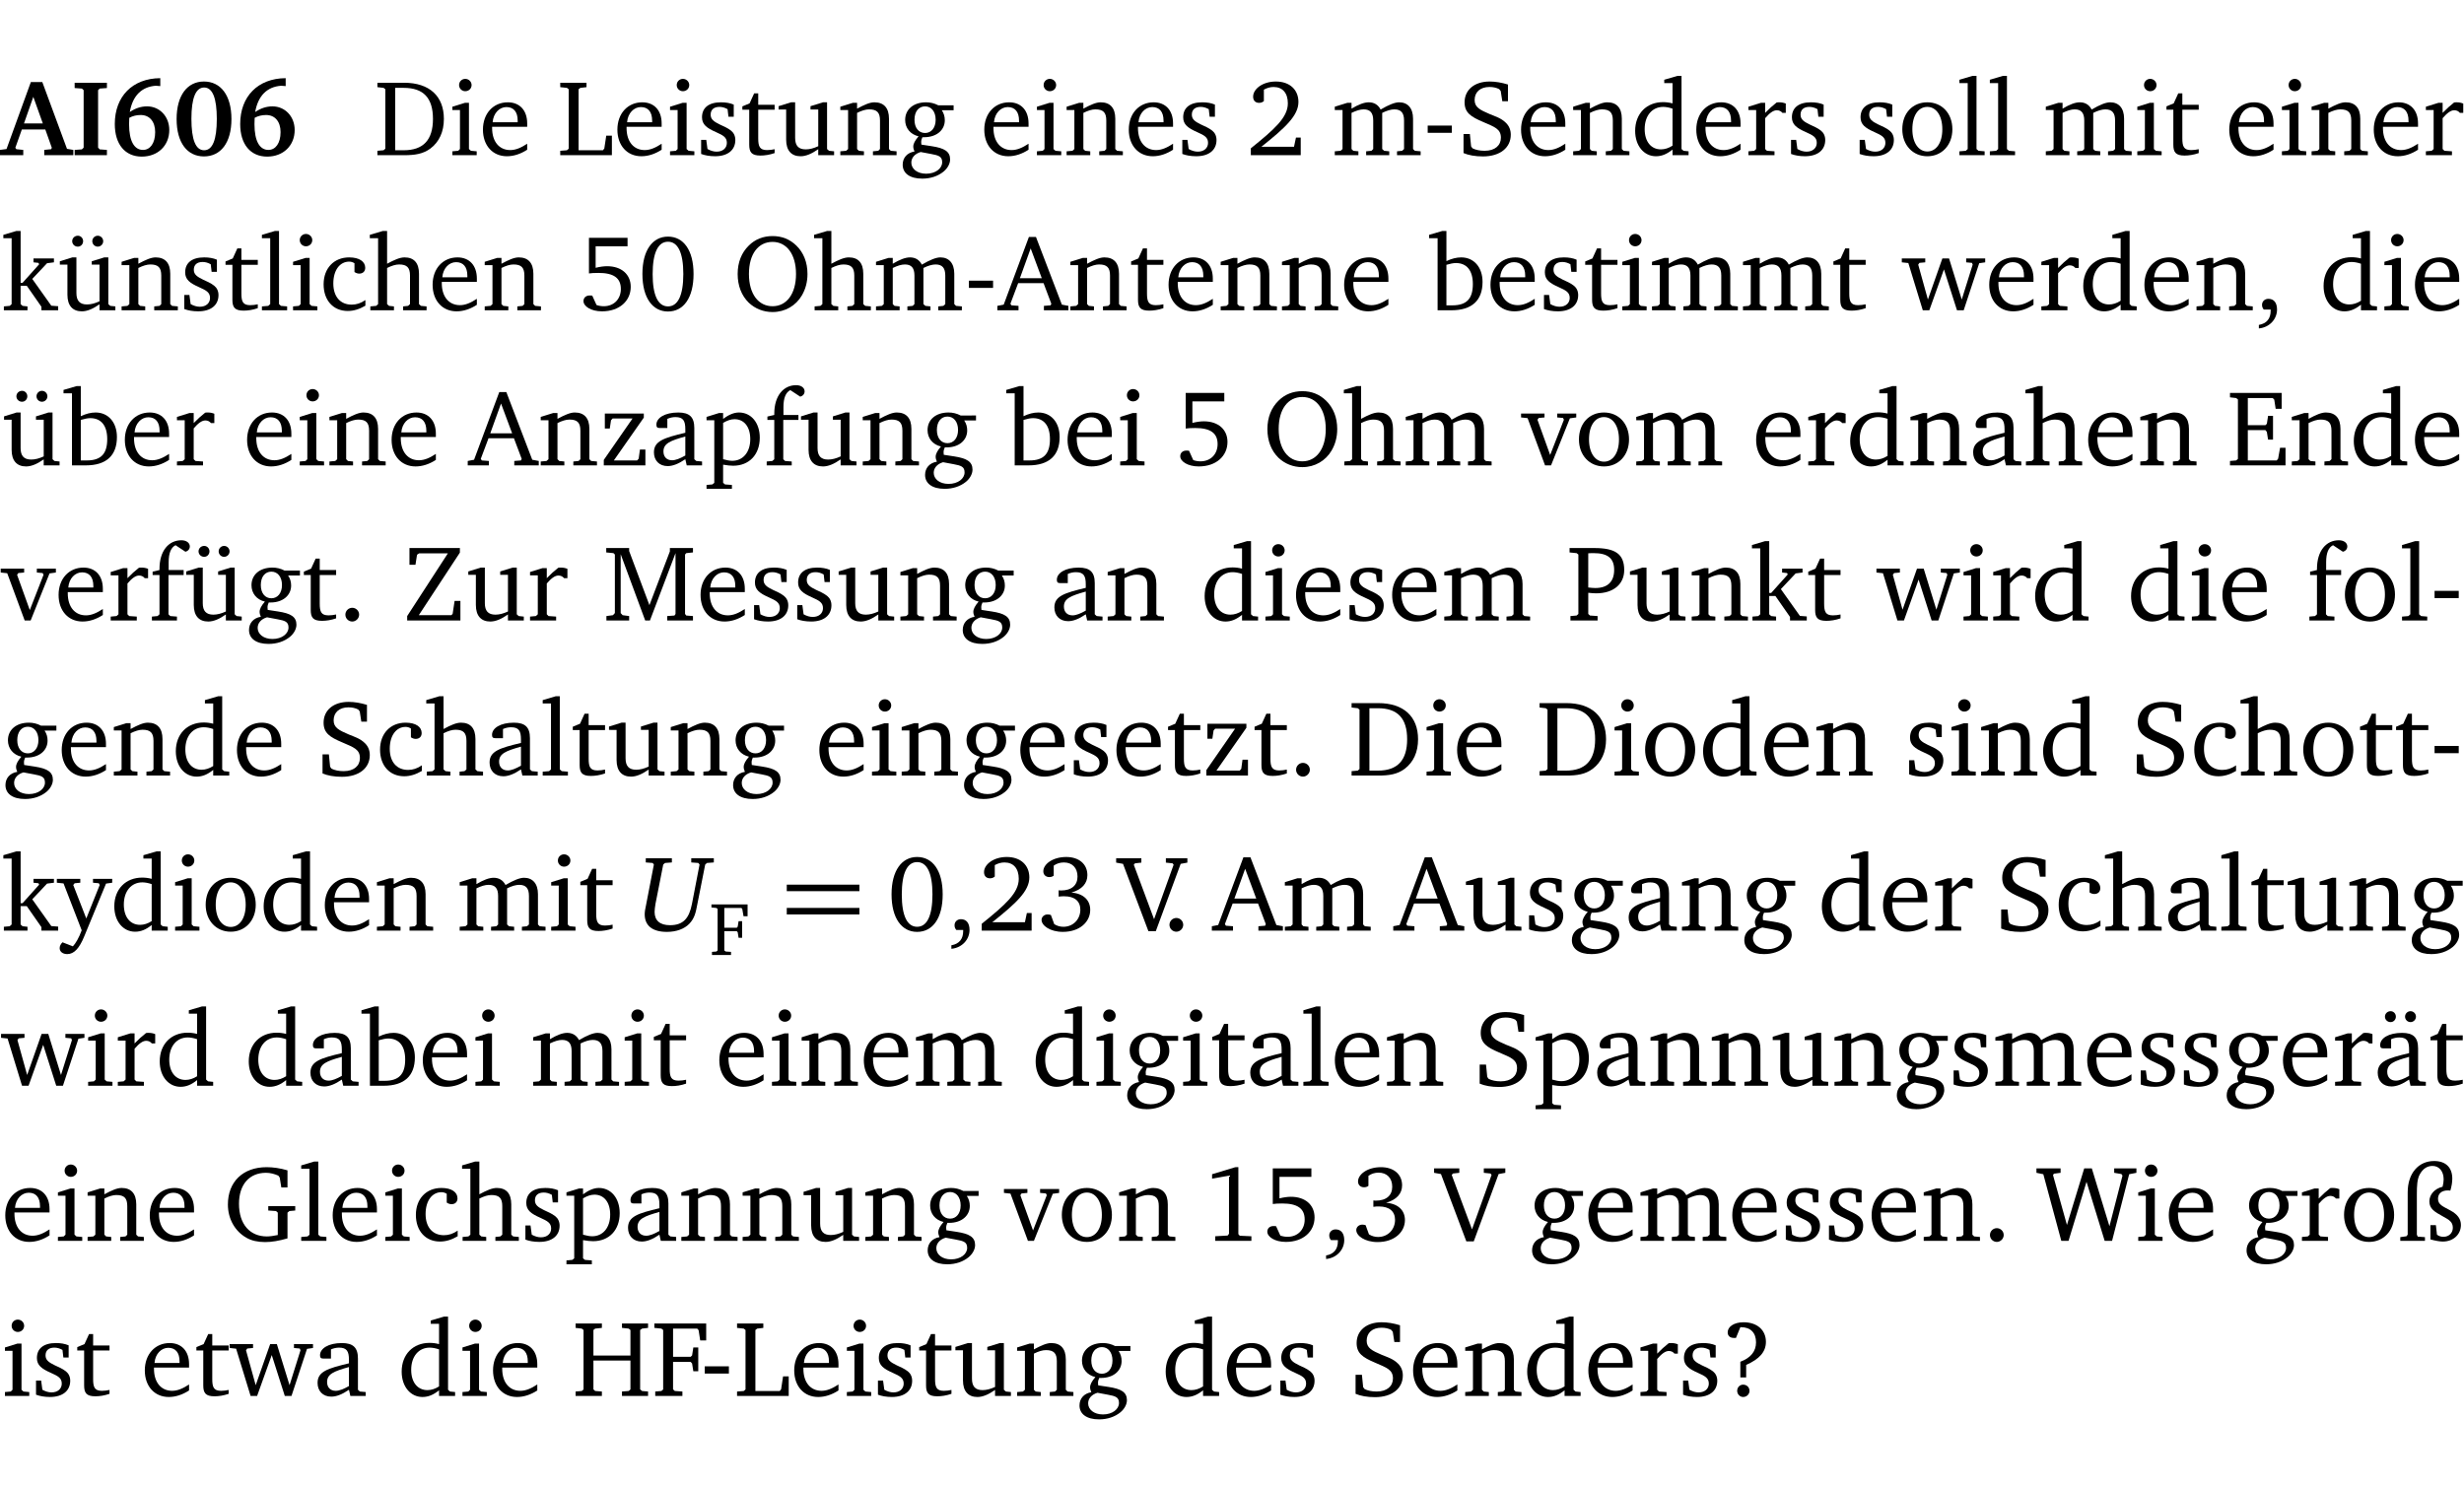 <?xml version="1.0" encoding="UTF-8" standalone="no"?>
<svg
   width="218.384pt"
   height="131.822pt"
   viewBox="0 0 218.384 131.822"
   version="1.2"
   id="svg1082"
   sodipodi:docname="0ba18e917265.pdf"
   xmlns:inkscape="http://www.inkscape.org/namespaces/inkscape"
   xmlns:sodipodi="http://sodipodi.sourceforge.net/DTD/sodipodi-0.dtd"
   xmlns:xlink="http://www.w3.org/1999/xlink"
   xmlns="http://www.w3.org/2000/svg"
   xmlns:svg="http://www.w3.org/2000/svg">
  <sodipodi:namedview
     id="namedview1084"
     pagecolor="#ffffff"
     bordercolor="#000000"
     borderopacity="0.25"
     inkscape:showpageshadow="2"
     inkscape:pageopacity="0.0"
     inkscape:pagecheckerboard="0"
     inkscape:deskcolor="#d1d1d1"
     inkscape:document-units="pt" />
  <defs
     id="defs187">
    <g
       id="g185">
      <symbol
         overflow="visible"
         id="glyph0-0">
        <path
           style="stroke:none"
           d=""
           id="path2" />
      </symbol>
      <symbol
         overflow="visible"
         id="glyph0-1">
        <path
           style="stroke:none"
           d="m 2.625,-6.484 -2.156,5.938 -0.578,0.078 V 0 h 2.062 V -0.469 L 1.344,-0.531 1.25,-0.656 1.828,-2.281 H 3.906 l 0.578,1.625 -0.062,0.125 -0.609,0.062 V 0 h 2.578 v -0.469 l -0.562,-0.094 -2.188,-5.922 z m 0.219,1.312 L 3.688,-2.812 H 2.016 Z m 0,0"
           id="path5" />
      </symbol>
      <symbol
         overflow="visible"
         id="glyph0-2">
        <path
           style="stroke:none"
           d="M 0.281,0 H 3.141 V -0.469 L 2.5,-0.516 2.359,-0.672 v -5.094 L 2.5,-5.906 3.141,-5.953 v -0.469 H 0.281 v 0.469 l 0.641,0.047 0.156,0.141 v 5.094 l -0.156,0.156 -0.641,0.047 z m 0,0"
           id="path8" />
      </symbol>
      <symbol
         overflow="visible"
         id="glyph0-3">
        <path
           style="stroke:none"
           d="m 4.484,-6.828 c -2.469,0.016 -4.031,1.625 -4.031,4.062 0,1.812 0.922,2.891 2.391,2.891 1.422,0 2.438,-0.969 2.438,-2.359 0,-1.203 -0.859,-2.094 -1.969,-2.094 -0.547,0 -1.047,0.172 -1.531,0.5 0.25,-1.438 1.047,-2.234 2.297,-2.328 l 0.406,0.031 z m -2.75,3.516 c 0.312,-0.172 0.656,-0.25 1.016,-0.25 0.781,0 1.281,0.578 1.281,1.516 0,1 -0.453,1.578 -1.078,1.578 -0.766,0 -1.234,-0.766 -1.234,-2.281 0,-0.078 0,-0.281 0.016,-0.562 z m 0,0"
           id="path11" />
      </symbol>
      <symbol
         overflow="visible"
         id="glyph0-4">
        <path
           style="stroke:none"
           d="m 2.797,-6.531 c -1.469,0 -2.422,1.219 -2.422,3.328 0,2.109 0.953,3.312 2.422,3.312 1.484,0 2.438,-1.203 2.438,-3.312 0,-2.109 -0.953,-3.328 -2.438,-3.328 z M 2.812,-6 c 0.75,0 1.125,0.938 1.125,2.781 0,1.859 -0.375,2.781 -1.125,2.781 -0.75,0 -1.125,-0.938 -1.125,-2.797 C 1.688,-5.078 2.078,-6 2.812,-6 Z m 0,0"
           id="path14" />
      </symbol>
      <symbol
         overflow="visible"
         id="glyph1-0">
        <path
           style="stroke:none"
           d=""
           id="path17" />
      </symbol>
      <symbol
         overflow="visible"
         id="glyph1-1">
        <path
           style="stroke:none"
           d="M 2.672,-6.422 H 0.312 v 0.391 l 0.547,0.062 0.156,0.125 v 5.266 L 0.859,-0.438 0.312,-0.391 V 0 h 2.359 c 0.969,0 1.688,-0.109 2.344,-0.594 0.781,-0.594 1.188,-1.484 1.188,-2.625 0,-2 -1.266,-3.203 -3.531,-3.203 z m -0.781,0.453 h 0.75 c 1.75,0 2.594,0.891 2.594,2.75 0,1.859 -0.844,2.781 -2.594,2.781 h -0.75 z m 0,0"
           id="path20" />
      </symbol>
      <symbol
         overflow="visible"
         id="glyph1-2">
        <path
           style="stroke:none"
           d="m 1.469,-6.766 c -0.297,0 -0.547,0.234 -0.547,0.547 0,0.312 0.25,0.547 0.547,0.547 0.312,0 0.562,-0.234 0.562,-0.547 0,-0.297 -0.25,-0.547 -0.562,-0.547 z m -0.031,2.125 -1.109,0.344 V -4 H 1 v 3.453 L 0.844,-0.391 0.328,-0.344 V 0 h 2.156 V -0.344 L 1.969,-0.391 1.797,-0.547 v -4.094 z m 0,0"
           id="path23" />
      </symbol>
      <symbol
         overflow="visible"
         id="glyph1-3">
        <path
           style="stroke:none"
           d="m 4.281,-1.016 c -0.547,0.359 -1.016,0.562 -1.5,0.562 -0.969,0 -1.609,-0.734 -1.609,-1.953 0,-0.031 0,-0.078 0,-0.109 H 4.281 c 0,-0.109 0,-0.203 0,-0.297 0,-1.172 -0.672,-1.875 -1.719,-1.875 -1.281,0 -2.203,0.984 -2.203,2.422 0,1.406 0.859,2.359 2.125,2.359 0.609,0 1.219,-0.203 1.797,-0.578 z M 3.438,-2.922 H 1.219 c 0.062,-0.812 0.609,-1.344 1.219,-1.344 0.641,0 1,0.422 1,1.203 0,0.047 0,0.094 0,0.141 z m 0,0"
           id="path26" />
      </symbol>
      <symbol
         overflow="visible"
         id="glyph1-4">
        <path
           style="stroke:none"
           d="M 0.266,0 H 4.844 v -1.734 h -0.5 l -0.172,1.141 -0.125,0.156 h -2.156 v -5.406 l 0.156,-0.125 0.547,-0.062 V -6.422 H 0.266 v 0.391 l 0.594,0.062 0.156,0.125 v 5.266 l -0.156,0.141 -0.594,0.047 z m 0,0"
           id="path29" />
      </symbol>
      <symbol
         overflow="visible"
         id="glyph1-5">
        <path
           style="stroke:none"
           d="M 3.297,-4.484 C 2.969,-4.625 2.594,-4.688 2.172,-4.688 c -1.094,0 -1.688,0.484 -1.688,1.328 0,0.641 0.422,0.953 1.234,1.312 0.625,0.281 0.969,0.453 0.969,0.953 0,0.453 -0.344,0.781 -0.906,0.781 -0.266,0 -0.531,-0.078 -0.812,-0.234 l -0.109,-0.812 H 0.406 v 1.25 c 0.328,0.125 0.75,0.203 1.234,0.203 1.125,0 1.797,-0.547 1.797,-1.438 0,-0.359 -0.141,-0.641 -0.375,-0.828 -0.312,-0.25 -0.672,-0.391 -1,-0.547 C 1.516,-2.984 1.25,-3.188 1.25,-3.594 c 0,-0.438 0.281,-0.688 0.781,-0.688 0.234,0 0.469,0.062 0.719,0.203 l 0.078,0.672 h 0.469 z m 0,0"
           id="path32" />
      </symbol>
      <symbol
         overflow="visible"
         id="glyph1-6">
        <path
           style="stroke:none"
           d="m 0.844,-4.031 v 3.094 c 0,0.672 0.203,0.969 1,0.969 0.359,0 0.797,-0.062 1.25,-0.219 v -0.344 c -0.219,0.047 -0.438,0.078 -0.672,0.078 -0.656,0 -0.781,-0.328 -0.781,-1.047 V -4.031 H 3.094 v -0.438 H 1.641 V -5.484 H 1.281 L 0.875,-4.594 0.234,-4.328 v 0.297 z m 0,0"
           id="path35" />
      </symbol>
      <symbol
         overflow="visible"
         id="glyph1-7">
        <path
           style="stroke:none"
           d="M 1.359,-4.688 0.25,-4.344 v 0.297 H 0.922 V -1.375 c 0,0.969 0.469,1.469 1.281,1.469 0.469,0 0.984,-0.219 1.562,-0.625 V 0 h 1.406 V -0.344 L 4.719,-0.391 4.547,-0.547 V -4.688 H 4.188 l -1.109,0.344 v 0.297 h 0.688 v 3.25 C 3.359,-0.609 3,-0.516 2.656,-0.516 c -0.641,0 -0.938,-0.328 -0.938,-1.016 V -4.688 Z m 0,0"
           id="path38" />
      </symbol>
      <symbol
         overflow="visible"
         id="glyph1-8">
        <path
           style="stroke:none"
           d="M 0.281,0 H 2.375 V -0.344 L 1.922,-0.391 1.766,-0.547 V -3.75 c 0.406,-0.203 0.766,-0.312 1.062,-0.312 0.703,0 0.969,0.281 0.969,0.984 v 2.531 l -0.156,0.156 -0.469,0.047 V 0 h 2.094 V -0.344 L 4.75,-0.391 4.594,-0.547 v -2.688 c 0,-0.969 -0.469,-1.453 -1.297,-1.453 -0.406,0 -0.891,0.219 -1.531,0.562 v -0.516 h -0.375 L 0.281,-4.297 V -4 h 0.688 v 3.453 L 0.797,-0.391 0.281,-0.344 Z m 0,0"
           id="path41" />
      </symbol>
      <symbol
         overflow="visible"
         id="glyph1-9">
        <path
           style="stroke:none"
           d="M 3.531,-4.422 C 3.172,-4.609 2.812,-4.688 2.453,-4.688 c -1.141,0 -1.859,0.641 -1.859,1.562 0,0.719 0.453,1.281 1.188,1.453 -0.312,0.359 -0.469,0.656 -0.469,0.906 0,0.156 0.047,0.297 0.109,0.438 C 0.766,-0.219 0.375,0.234 0.375,0.844 0.375,1.609 1.016,2.078 2.109,2.078 2.844,2.078 3.5,1.859 4,1.453 4.375,1.141 4.578,0.734 4.578,0.375 c 0,-0.703 -0.5,-1 -1.625,-1.172 L 2.031,-0.938 c 0,-0.109 -0.016,-0.188 -0.016,-0.234 0,-0.141 0.047,-0.297 0.109,-0.422 0.062,0 0.109,0 0.156,0 1.109,0 1.828,-0.641 1.828,-1.5 0,-0.328 -0.078,-0.609 -0.266,-0.891 h 1.047 v -0.438 z m -1.172,0.094 c 0.547,0 0.938,0.453 0.938,1.188 0,0.719 -0.391,1.172 -0.938,1.172 -0.562,0 -0.938,-0.453 -0.938,-1.172 0,-0.734 0.375,-1.188 0.938,-1.188 z M 1.969,-0.281 2.891,-0.109 C 3.562,0.016 3.875,0.109 3.875,0.625 c 0,0.547 -0.578,1.016 -1.422,1.016 -0.797,0 -1.312,-0.438 -1.312,-0.984 0,-0.422 0.297,-0.781 0.828,-0.938 z m 0,0"
           id="path44" />
      </symbol>
      <symbol
         overflow="visible"
         id="glyph1-10">
        <path
           style="stroke:none"
           d="m 1.344,-0.75 c 2.125,-1.688 3.281,-2.766 3.281,-3.969 0,-1.078 -0.766,-1.812 -2,-1.812 -1.188,0 -2.016,0.672 -2.016,1.344 0,0.328 0.188,0.547 0.531,0.547 0.156,0 0.297,-0.047 0.422,-0.156 V -5.812 c 0.297,-0.156 0.562,-0.234 0.859,-0.234 0.797,0 1.266,0.531 1.266,1.453 0,1.25 -1.188,2.297 -3.281,3.984 V 0 H 4.828 V -1.562 H 4.406 L 4.234,-0.75 Z m 0,0"
           id="path47" />
      </symbol>
      <symbol
         overflow="visible"
         id="glyph1-11">
        <path
           style="stroke:none"
           d="M 4.344,-4.047 C 4.125,-4.469 3.766,-4.688 3.297,-4.688 c -0.406,0 -0.906,0.188 -1.531,0.562 v -0.516 h -0.375 L 0.281,-4.297 V -4 h 0.688 v 3.453 L 0.797,-0.391 0.281,-0.344 V 0 H 2.375 V -0.344 L 1.922,-0.391 1.766,-0.547 V -3.75 C 2.188,-3.953 2.531,-4.062 2.844,-4.062 c 0.578,0 0.844,0.312 0.844,0.984 v 2.531 L 3.531,-0.391 3.062,-0.344 V 0 H 5.109 V -0.344 L 4.656,-0.391 4.484,-0.547 V -3.75 c 0.406,-0.203 0.781,-0.312 1.078,-0.312 0.594,0 0.859,0.312 0.859,0.984 v 2.531 L 6.25,-0.391 5.797,-0.344 V 0 h 2.094 V -0.344 L 7.375,-0.391 7.219,-0.547 v -2.688 c 0,-0.953 -0.484,-1.453 -1.234,-1.453 -0.375,0 -0.922,0.219 -1.641,0.641 z m 0,0"
           id="path50" />
      </symbol>
      <symbol
         overflow="visible"
         id="glyph1-12">
        <path
           style="stroke:none"
           d="m 0.453,-2.625 v 0.641 H 2.594 V -2.625 Z m 0,0"
           id="path53" />
      </symbol>
      <symbol
         overflow="visible"
         id="glyph1-13">
        <path
           style="stroke:none"
           d="m 0.578,-0.188 c 0.438,0.188 1.031,0.297 1.719,0.297 1.531,0 2.469,-0.781 2.469,-1.922 0,-0.422 -0.141,-0.766 -0.422,-1.047 -0.438,-0.438 -0.953,-0.578 -1.438,-0.781 -0.875,-0.375 -1.344,-0.609 -1.344,-1.25 0,-0.703 0.5,-1.156 1.312,-1.156 0.328,0 0.609,0.062 0.859,0.188 L 3.875,-5.688 4.016,-4.781 h 0.5 V -6.266 C 3.953,-6.438 3.406,-6.531 2.891,-6.531 c -1.359,0 -2.219,0.75 -2.219,1.844 0,0.922 0.562,1.281 1.625,1.734 1.047,0.453 1.594,0.625 1.594,1.406 0,0.672 -0.516,1.156 -1.438,1.156 -0.438,0 -0.797,-0.078 -1.078,-0.219 L 1.25,-0.781 1.141,-1.875 h -0.562 z m 0,0"
           id="path56" />
      </symbol>
      <symbol
         overflow="visible"
         id="glyph1-14">
        <path
           style="stroke:none"
           d="M 3.656,-6.391 V -4.594 C 3.359,-4.672 3.078,-4.703 2.812,-4.703 c -1.453,0 -2.469,1.016 -2.469,2.547 0,1.344 0.797,2.25 1.844,2.25 0.531,0 0.984,-0.203 1.469,-0.594 V 0 H 5.078 V -0.344 L 4.625,-0.391 4.453,-0.547 V -7.031 H 4.094 L 2.922,-6.688 v 0.297 z m 0,5.547 C 3.312,-0.625 2.969,-0.516 2.625,-0.516 c -0.859,0 -1.438,-0.672 -1.438,-1.797 0,-1.203 0.672,-1.969 1.641,-1.969 0.219,0 0.516,0.047 0.828,0.156 z m 0,0"
           id="path59" />
      </symbol>
      <symbol
         overflow="visible"
         id="glyph1-15">
        <path
           style="stroke:none"
           d="m 0.281,0 h 2.312 V -0.344 L 1.922,-0.391 1.766,-0.547 V -3.281 c 0.391,-0.453 0.719,-0.703 1.031,-0.703 0.203,0 0.375,0.078 0.5,0.234 H 3.594 V -4.578 C 3.391,-4.656 3.219,-4.688 3.016,-4.688 c -0.078,0 -0.156,0 -0.234,0.016 C 2.438,-4.406 2.094,-4.094 1.766,-3.75 v -0.891 h -0.375 L 0.281,-4.297 V -4 h 0.688 v 3.453 L 0.797,-0.391 0.281,-0.344 Z m 0,0"
           id="path62" />
      </symbol>
      <symbol
         overflow="visible"
         id="glyph1-16">
        <path
           style="stroke:none"
           d="m 2.578,-4.688 c -1.297,0 -2.219,0.953 -2.219,2.391 0,1.406 0.938,2.391 2.219,2.391 1.281,0 2.219,-0.984 2.219,-2.391 0,-1.422 -0.938,-2.391 -2.219,-2.391 z m 0,0.406 c 0.766,0 1.328,0.75 1.328,1.984 0,1.234 -0.562,1.969 -1.328,1.969 -0.766,0 -1.328,-0.75 -1.328,-1.969 0,-1.25 0.547,-1.984 1.328,-1.984 z m 0,0"
           id="path65" />
      </symbol>
      <symbol
         overflow="visible"
         id="glyph1-17">
        <path
           style="stroke:none"
           d="M 0.266,0 H 2.5 V -0.344 L 1.953,-0.391 1.781,-0.547 V -7.031 H 1.422 l -1.156,0.344 v 0.297 H 1 v 5.844 l -0.172,0.156 -0.562,0.047 z m 0,0"
           id="path68" />
      </symbol>
      <symbol
         overflow="visible"
         id="glyph1-18">
        <path
           style="stroke:none"
           d="m 0.234,0 h 2.094 v -0.344 l -0.438,-0.047 -0.172,-0.156 v -1.625 H 2.266 L 3.562,-0.312 V 0 H 5.047 V -0.359 L 4.438,-0.406 2.75,-2.781 4.062,-4.172 4.672,-4.25 v -0.344 h -1.812 V -4.25 l 0.438,0.047 0.062,0.125 -1.469,1.641 H 1.719 v -4.594 h -0.375 L 0.188,-6.688 v 0.297 h 0.734 v 5.844 L 0.75,-0.391 0.234,-0.344 Z m 0,0"
           id="path71" />
      </symbol>
      <symbol
         overflow="visible"
         id="glyph1-19">
        <path
           style="stroke:none"
           d="M 1.359,-4.688 0.25,-4.344 v 0.297 H 0.922 V -1.375 c 0,0.969 0.469,1.469 1.281,1.469 0.469,0 0.984,-0.219 1.562,-0.625 V 0 h 1.406 V -0.344 L 4.719,-0.391 4.547,-0.547 V -4.688 H 4.188 l -1.109,0.344 v 0.297 h 0.688 v 3.25 C 3.359,-0.609 3,-0.516 2.656,-0.516 c -0.641,0 -0.938,-0.328 -0.938,-1.016 V -4.688 Z M 1.844,-6.609 c -0.281,0 -0.5,0.219 -0.5,0.484 0,0.266 0.219,0.484 0.5,0.484 0.266,0 0.469,-0.219 0.469,-0.484 0,-0.266 -0.203,-0.484 -0.469,-0.484 z m 1.766,0 c -0.266,0 -0.484,0.219 -0.484,0.484 0,0.266 0.219,0.484 0.484,0.484 0.266,0 0.484,-0.219 0.484,-0.484 0,-0.266 -0.219,-0.484 -0.484,-0.484 z m 0,0"
           id="path74" />
      </symbol>
      <symbol
         overflow="visible"
         id="glyph1-20">
        <path
           style="stroke:none"
           d="m 4.062,-0.406 v -0.5 C 3.656,-0.625 3.266,-0.5 2.844,-0.5 c -0.984,0 -1.625,-0.688 -1.625,-1.875 0,-1.203 0.594,-1.938 1.406,-1.938 0.172,0 0.312,0.047 0.469,0.141 v 0.781 C 3.234,-3.297 3.375,-3.25 3.516,-3.25 c 0.328,0 0.531,-0.203 0.531,-0.516 C 4.047,-4.312 3.531,-4.688 2.625,-4.688 c -1.344,0 -2.266,0.953 -2.266,2.391 0,1.406 0.844,2.359 2.141,2.359 0.516,0 1.031,-0.156 1.562,-0.469 z m 0,0"
           id="path77" />
      </symbol>
      <symbol
         overflow="visible"
         id="glyph1-21">
        <path
           style="stroke:none"
           d="M 1.344,-7.031 0.188,-6.688 v 0.297 h 0.734 v 5.844 L 0.75,-0.391 0.234,-0.344 V 0 h 2.094 V -0.344 L 1.891,-0.391 1.719,-0.547 V -3.75 c 0.406,-0.203 0.766,-0.312 1.062,-0.312 0.703,0 0.969,0.281 0.969,0.984 v 2.531 l -0.172,0.156 -0.438,0.047 V 0 H 5.219 v -0.344 l -0.5,-0.047 -0.172,-0.156 v -2.688 c 0,-0.969 -0.453,-1.453 -1.281,-1.453 -0.422,0 -0.906,0.219 -1.547,0.562 v -2.906 z m 0,0"
           id="path80" />
      </symbol>
      <symbol
         overflow="visible"
         id="glyph1-22">
        <path
           style="stroke:none"
           d="m 0.969,-6.422 v 3.156 C 1.172,-3.297 1.453,-3.312 1.812,-3.312 c 1.328,0 1.984,0.438 1.984,1.422 0,0.891 -0.609,1.531 -1.516,1.531 -0.203,0 -0.422,-0.031 -0.641,-0.109 l -0.375,-0.828 C 1.172,-1.312 1.094,-1.312 1.031,-1.312 c -0.328,0 -0.547,0.203 -0.547,0.5 0,0.453 0.656,0.906 1.641,0.906 1.562,0 2.547,-0.938 2.547,-2.172 0,-1.094 -0.812,-1.828 -2.094,-1.828 -0.297,0 -0.641,0.047 -1.016,0.141 v -1.906 h 2.828 v -0.75 z m 0,0"
           id="path83" />
      </symbol>
      <symbol
         overflow="visible"
         id="glyph1-23">
        <path
           style="stroke:none"
           d="m 2.656,-6.531 c -1.359,0 -2.266,1.203 -2.266,3.312 0,2.125 0.906,3.328 2.266,3.328 1.375,0 2.266,-1.203 2.266,-3.328 0,-2.109 -0.891,-3.312 -2.266,-3.312 z m 0,0.453 c 0.875,0 1.359,0.969 1.359,2.859 0,1.906 -0.484,2.875 -1.359,2.875 -0.875,0 -1.359,-0.969 -1.359,-2.859 0,-1.906 0.484,-2.875 1.359,-2.875 z m 0,0"
           id="path86" />
      </symbol>
      <symbol
         overflow="visible"
         id="glyph1-24">
        <path
           style="stroke:none"
           d="m 3.5,-6.578 c -0.828,0 -1.547,0.281 -2.109,0.844 C 0.75,-5.109 0.406,-4.25 0.406,-3.219 c 0,1.047 0.344,1.922 0.984,2.547 C 1.953,-0.141 2.688,0.156 3.5,0.156 c 1.109,0 2.062,-0.562 2.594,-1.469 0.328,-0.562 0.5,-1.188 0.5,-1.906 C 6.594,-4.25 6.25,-5.109 5.609,-5.734 5.031,-6.297 4.328,-6.578 3.5,-6.578 Z m 0,0.516 c 1.234,0 2.078,1.078 2.078,2.844 0,1.781 -0.844,2.859 -2.078,2.859 -1.25,0 -2.094,-1.078 -2.094,-2.859 C 1.406,-5.016 2.25,-6.062 3.5,-6.062 Z m 0,0"
           id="path89" />
      </symbol>
      <symbol
         overflow="visible"
         id="glyph1-25">
        <path
           style="stroke:none"
           d="m 2.719,-6.5 -2.234,6 -0.562,0.109 V 0 h 1.875 v -0.391 l -0.625,-0.047 -0.094,-0.141 0.688,-1.828 h 2.25 l 0.688,1.828 -0.062,0.141 -0.594,0.047 V 0 H 6.219 V -0.391 L 5.641,-0.5 3.344,-6.5 Z M 2.875,-5.484 3.859,-2.844 h -1.938 z m 0,0"
           id="path92" />
      </symbol>
      <symbol
         overflow="visible"
         id="glyph1-26">
        <path
           style="stroke:none"
           d="M 1.25,-7.031 0.078,-6.688 v 0.297 h 0.75 V 0 h 1.219 C 3.875,0 4.812,-0.875 4.812,-2.516 4.812,-3.812 4.047,-4.688 2.922,-4.688 c -0.422,0 -0.844,0.109 -1.312,0.328 V -7.031 Z M 1.609,-0.438 V -4.031 C 1.938,-4.125 2.219,-4.188 2.453,-4.188 c 0.953,0 1.5,0.656 1.5,1.859 0,1.312 -0.562,1.891 -1.812,1.891 -0.047,0 -0.234,0 -0.531,0 z m 0,0"
           id="path95" />
      </symbol>
      <symbol
         overflow="visible"
         id="glyph1-27">
        <path
           style="stroke:none"
           d="M -0.016,-4.594 V -4.25 L 0.562,-4.188 1.844,0 H 2.422 L 3.719,-3.625 4.875,0 H 5.469 L 6.844,-4.172 7.375,-4.25 V -4.594 H 5.688 V -4.25 l 0.516,0.047 0.062,0.156 -0.969,3.094 -1.125,-3.641 H 3.578 L 2.297,-0.953 1.438,-4.047 1.547,-4.203 2.062,-4.25 v -0.344 z m 0,0"
           id="path98" />
      </symbol>
      <symbol
         overflow="visible"
         id="glyph1-28">
        <path
           style="stroke:none"
           d="m 0.375,1.609 c 0.969,-0.094 1.609,-0.844 1.609,-1.672 0,-0.609 -0.281,-0.953 -0.766,-0.953 -0.312,0 -0.562,0.219 -0.562,0.531 0,0.172 0.047,0.297 0.156,0.422 h 0.609 c 0,0.031 0,0.078 0,0.094 0,0.703 -0.344,1.141 -1.047,1.266 z m 0,0"
           id="path101" />
      </symbol>
      <symbol
         overflow="visible"
         id="glyph1-29">
        <path
           style="stroke:none"
           d="M 0.438,0 H 4.125 V -1.406 H 3.641 L 3.531,-0.594 3.391,-0.438 h -2.062 l 2.656,-3.797 V -4.594 H 0.531 v 1.328 h 0.438 L 1.078,-4 1.219,-4.156 H 2.984 L 0.438,-0.484 Z m 0,0"
           id="path104" />
      </symbol>
      <symbol
         overflow="visible"
         id="glyph1-30">
        <path
           style="stroke:none"
           d="M 3.188,-0.547 3.312,0 H 4.672 V -0.344 L 4.156,-0.391 3.984,-0.547 V -3.312 c 0,-0.969 -0.422,-1.375 -1.422,-1.375 -1.203,0 -1.938,0.484 -1.938,1.078 0,0.219 0.078,0.297 0.297,0.297 H 1.594 V -4.125 c 0.25,-0.109 0.484,-0.156 0.719,-0.156 0.688,0 0.875,0.328 0.875,1.078 v 0.312 C 1.281,-2.438 0.406,-2.156 0.406,-1.156 c 0,0.719 0.469,1.219 1.219,1.219 0.453,0 0.969,-0.203 1.562,-0.609 z m 0,-0.328 C 2.719,-0.609 2.328,-0.453 2.016,-0.453 1.531,-0.453 1.25,-0.766 1.25,-1.234 1.25,-1.938 1.844,-2.188 3.188,-2.562 Z m 0,0"
           id="path107" />
      </symbol>
      <symbol
         overflow="visible"
         id="glyph1-31">
        <path
           style="stroke:none"
           d="m 0.219,2.078 h 2.25 V 1.734 L 1.859,1.688 1.688,1.547 V -0.062 C 2.047,0 2.344,0.031 2.578,0.031 4,0.031 4.938,-0.953 4.938,-2.453 4.938,-3.797 4.156,-4.688 3.094,-4.688 2.656,-4.688 2.203,-4.5 1.688,-4.125 V -4.641 H 1.328 L 0.219,-4.297 V -4 h 0.688 V 1.547 L 0.734,1.688 0.219,1.734 Z m 1.469,-2.625 v -3.219 c 0.375,-0.219 0.688,-0.328 1.016,-0.328 0.828,0 1.391,0.656 1.391,1.766 0,1.172 -0.656,1.922 -1.594,1.922 -0.219,0 -0.484,-0.047 -0.812,-0.141 z m 0,0"
           id="path110" />
      </symbol>
      <symbol
         overflow="visible"
         id="glyph1-32">
        <path
           style="stroke:none"
           d="M 0.281,0 H 2.5 V -0.344 L 1.906,-0.391 1.75,-0.547 V -4.031 h 1.344 v -0.438 H 1.766 v -0.703 c 0,-0.797 0.203,-1.297 0.609,-1.5 L 3.25,-6.094 c 0.25,-0.062 0.391,-0.25 0.391,-0.469 0,-0.312 -0.297,-0.547 -0.75,-0.547 -1.125,0 -1.938,0.938 -1.938,2.531 0,0.031 0,0.062 0,0.109 L 0.344,-4.328 v 0.297 h 0.609 v 3.484 l -0.172,0.156 -0.5,0.047 z m 0,0"
           id="path113" />
      </symbol>
      <symbol
         overflow="visible"
         id="glyph1-33">
        <path
           style="stroke:none"
           d="M -0.047,-4.594 V -4.25 L 0.531,-4.188 2.078,0 h 0.531 L 4.281,-4.172 4.844,-4.25 V -4.594 H 3.156 V -4.25 l 0.516,0.047 0.078,0.156 -1.219,3.125 -1.125,-3.125 0.109,-0.156 L 2.031,-4.25 v -0.344 z m 0,0"
           id="path116" />
      </symbol>
      <symbol
         overflow="visible"
         id="glyph1-34">
        <path
           style="stroke:none"
           d="M 0.312,0 H 5.234 V -1.562 H 4.75 l -0.172,0.969 -0.125,0.156 h -2.562 V -3.125 h 1.562 l 0.125,0.156 0.109,0.688 H 4.125 V -4.391 H 3.688 l -0.109,0.703 -0.125,0.125 h -1.562 V -5.969 H 4.094 l 0.141,0.141 0.125,0.812 h 0.531 v -1.406 H 0.312 v 0.391 l 0.547,0.062 0.156,0.125 v 5.266 L 0.859,-0.438 0.312,-0.391 Z m 0,0"
           id="path119" />
      </symbol>
      <symbol
         overflow="visible"
         id="glyph1-35">
        <path
           style="stroke:none"
           d="M 1.328,-1.125 C 1,-1.125 0.719,-0.859 0.719,-0.516 0.719,-0.172 1,0.094 1.328,0.094 1.656,0.094 1.938,-0.188 1.938,-0.516 1.938,-0.859 1.656,-1.125 1.328,-1.125 Z m 0,0"
           id="path122" />
      </symbol>
      <symbol
         overflow="visible"
         id="glyph1-36">
        <path
           style="stroke:none"
           d="M 0.641,-6.422 V -4.938 h 0.531 L 1.312,-5.828 1.5,-5.953 H 4.047 L 0.438,-0.391 V 0 H 5.156 V -1.734 H 4.641 L 4.469,-0.594 4.359,-0.469 H 1.469 l 3.641,-5.547 v -0.406 z m 0,0"
           id="path125" />
      </symbol>
      <symbol
         overflow="visible"
         id="glyph1-37">
        <path
           style="stroke:none"
           d="M 0.297,0 H 2.312 V -0.391 L 1.734,-0.469 1.562,-0.656 V -5.875 L 3.734,0 H 4.156 l 2.266,-5.969 v 5.391 L 6.328,-0.438 5.688,-0.391 V 0 H 7.969 V -0.391 L 7.375,-0.438 7.266,-0.578 V -5.844 L 7.375,-5.969 7.969,-6.031 V -6.422 H 5.922 V -6.125 L 4.109,-1.359 2.312,-6.156 V -6.422 H 0.281 v 0.391 l 0.641,0.062 0.125,0.125 v 5.188 L 0.875,-0.469 0.297,-0.391 Z m 0,0"
           id="path128" />
      </symbol>
      <symbol
         overflow="visible"
         id="glyph1-38">
        <path
           style="stroke:none"
           d="M 0.312,0 H 2.719 V -0.391 L 2.047,-0.438 1.891,-0.578 v -1.875 c 0.297,0.031 0.531,0.047 0.703,0.047 1.547,0 2.484,-0.828 2.484,-2.062 0,-1.453 -0.828,-1.953 -2.656,-1.953 h -2.188 v 0.391 l 0.625,0.062 0.156,0.125 v 5.266 L 0.859,-0.438 0.312,-0.391 Z m 1.578,-2.922 v -3.031 C 2.062,-5.969 2.234,-5.969 2.375,-5.969 c 1.234,0 1.812,0.453 1.812,1.484 0,1.047 -0.578,1.609 -1.672,1.609 -0.141,0 -0.359,-0.016 -0.625,-0.047 z m 0,0"
           id="path131" />
      </symbol>
      <symbol
         overflow="visible"
         id="glyph1-39">
        <path
           style="stroke:none"
           d="M -0.016,-4.594 V -4.25 l 0.594,0.062 1.609,4.156 C 1.938,0.641 1.656,1.125 1.406,1.391 L 0.484,1.031 c -0.156,0.156 -0.25,0.328 -0.25,0.516 0,0.312 0.266,0.531 0.672,0.531 0.609,0 1.078,-0.516 1.516,-1.594 L 4.344,-4.172 4.891,-4.25 V -4.594 H 3.188 V -4.25 l 0.516,0.047 0.078,0.156 -1.188,2.969 -1.156,-2.969 0.125,-0.156 0.5,-0.047 v -0.344 z m 0,0"
           id="path134" />
      </symbol>
      <symbol
         overflow="visible"
         id="glyph1-40">
        <path
           style="stroke:none"
           d="m 3.031,-3.375 c 0.938,-0.266 1.422,-0.812 1.422,-1.547 0,-0.969 -0.734,-1.609 -1.875,-1.609 -1.203,0 -2.031,0.641 -2.031,1.266 0,0.312 0.219,0.516 0.531,0.516 0.141,0 0.266,-0.031 0.391,-0.125 v -0.891 c 0.266,-0.188 0.562,-0.281 0.906,-0.281 0.734,0 1.203,0.484 1.203,1.25 0,0.766 -0.516,1.234 -1.469,1.234 -0.078,0 -0.141,-0.016 -0.203,-0.016 v 0.562 c 0.172,-0.031 0.344,-0.031 0.5,-0.031 0.922,0 1.422,0.438 1.422,1.188 0,0.859 -0.641,1.516 -1.5,1.516 -0.297,0 -0.562,-0.078 -0.812,-0.234 L 1.219,-1.391 C 1.109,-1.422 1.016,-1.438 0.922,-1.438 c -0.297,0 -0.531,0.219 -0.531,0.484 0,0.5 0.75,1.062 1.891,1.062 1.484,0 2.422,-0.875 2.422,-1.953 0,-0.859 -0.609,-1.453 -1.672,-1.531 z m 0,0"
           id="path137" />
      </symbol>
      <symbol
         overflow="visible"
         id="glyph1-41">
        <path
           style="stroke:none"
           d="m -0.219,-6.422 v 0.391 l 0.609,0.109 2.25,5.969 h 0.656 L 5.5,-5.922 6.094,-6.031 V -6.422 H 4.188 v 0.391 l 0.594,0.062 0.094,0.125 -1.734,4.828 -1.797,-4.828 0.109,-0.125 0.562,-0.062 v -0.391 z m 0,0"
           id="path140" />
      </symbol>
      <symbol
         overflow="visible"
         id="glyph1-42">
        <path
           style="stroke:none"
           d="M 3.188,-0.547 3.312,0 H 4.672 V -0.344 L 4.156,-0.391 3.984,-0.547 V -3.312 c 0,-0.969 -0.422,-1.375 -1.422,-1.375 -1.203,0 -1.938,0.484 -1.938,1.078 0,0.219 0.078,0.297 0.297,0.297 H 1.594 V -4.125 c 0.25,-0.109 0.484,-0.156 0.719,-0.156 0.688,0 0.875,0.328 0.875,1.078 v 0.312 C 1.281,-2.438 0.406,-2.156 0.406,-1.156 c 0,0.719 0.469,1.219 1.219,1.219 0.453,0 0.969,-0.203 1.562,-0.609 z m 0,-0.328 C 2.719,-0.609 2.328,-0.453 2.016,-0.453 1.531,-0.453 1.25,-0.766 1.25,-1.234 1.25,-1.938 1.844,-2.188 3.188,-2.562 Z M 1.547,-6.609 c -0.281,0 -0.5,0.219 -0.5,0.484 0,0.266 0.219,0.484 0.5,0.484 0.266,0 0.469,-0.219 0.469,-0.484 0,-0.266 -0.203,-0.484 -0.469,-0.484 z m 1.766,0 c -0.266,0 -0.484,0.219 -0.484,0.484 0,0.266 0.219,0.484 0.484,0.484 0.266,0 0.484,-0.219 0.484,-0.484 0,-0.266 -0.219,-0.484 -0.484,-0.484 z m 0,0"
           id="path143" />
      </symbol>
      <symbol
         overflow="visible"
         id="glyph1-43">
        <path
           style="stroke:none"
           d="M 3.984,-3.078 V -2.688 l 0.688,0.047 L 4.828,-2.5 v 1.984 c -0.375,0.078 -0.703,0.125 -0.969,0.125 -1.5,0 -2.469,-1.078 -2.469,-2.891 0,-1.719 0.922,-2.75 2.391,-2.75 0.375,0 0.734,0.094 1.094,0.25 L 5,-5.609 l 0.141,0.875 H 5.688 V -6.25 C 5.047,-6.438 4.422,-6.531 3.844,-6.531 c -2.109,0 -3.438,1.297 -3.438,3.312 0,1.266 0.625,2.375 1.656,2.953 0.438,0.25 1,0.375 1.641,0.375 C 4.281,0.109 4.938,0 5.688,-0.219 V -2.5 L 5.859,-2.641 6.375,-2.688 v -0.391 z m 0,0"
           id="path146" />
      </symbol>
      <symbol
         overflow="visible"
         id="glyph1-44">
        <path
           style="stroke:none"
           d="m 2.969,-6.531 -2.062,0.625 v 0.391 l 1.5,-0.266 V -0.625 l -0.125,0.156 -1.094,0.062 V 0 h 3.203 v -0.406 l -1.031,-0.047 -0.125,-0.141 v -5.938 z m 0,0"
           id="path149" />
      </symbol>
      <symbol
         overflow="visible"
         id="glyph1-45">
        <path
           style="stroke:none"
           d="M 2.203,0 H 2.844 L 4.438,-5.234 6.047,0 h 0.656 l 1.516,-5.906 0.641,-0.125 v -0.391 h -1.969 v 0.391 l 0.641,0.109 0.094,0.141 -1.156,4.484 -1.562,-5.125 H 4.234 l -1.531,5.016 -1.234,-4.422 0.078,-0.125 0.594,-0.078 V -6.422 H 0 v 0.391 l 0.609,0.125 z m 0,0"
           id="path152" />
      </symbol>
      <symbol
         overflow="visible"
         id="glyph1-46">
        <path
           style="stroke:none"
           d="m 4.625,-4.453 c 0.109,-0.375 0.172,-0.719 0.172,-1.062 0,-1 -0.594,-1.562 -1.609,-1.562 -1.375,0 -2.344,1.078 -2.344,2.781 v 3.75 L 0.734,-0.406 0.188,-0.328 V 0 H 2.375 V -0.328 L 1.734,-0.375 1.656,-0.547 V -4.125 c 0,-0.766 0.031,-1.344 0.25,-1.75 0.281,-0.516 0.656,-0.766 1.141,-0.766 0.578,0 0.984,0.469 0.984,1.188 0,0.188 -0.031,0.406 -0.094,0.656 C 3.219,-4.625 2.766,-4.094 2.766,-3.5 c 0,0.656 0.453,0.922 1.188,1.328 0.562,0.312 0.891,0.484 0.891,1.016 0,0.438 -0.328,0.797 -0.828,0.797 -0.234,0 -0.406,-0.062 -0.578,-0.188 L 3.344,-1.391 H 2.859 V -0.125 C 3.344,0 3.703,0.062 3.953,0.062 c 0.969,0 1.609,-0.656 1.609,-1.469 0,-0.531 -0.297,-0.938 -0.922,-1.281 -0.688,-0.375 -1.109,-0.516 -1.109,-1.047 0,-0.438 0.312,-0.734 0.859,-0.734 0.062,0 0.141,0 0.234,0.016 z m 0,0"
           id="path155" />
      </symbol>
      <symbol
         overflow="visible"
         id="glyph1-47">
        <path
           style="stroke:none"
           d="m 0.312,-6.422 v 0.391 l 0.547,0.062 0.156,0.125 v 5.266 L 0.859,-0.438 0.312,-0.391 V 0 H 2.641 V -0.391 L 2.047,-0.438 1.891,-0.578 v -2.562 h 3.281 v 2.562 L 5.016,-0.438 4.422,-0.391 V 0 h 2.312 V -0.391 L 6.203,-0.438 6.031,-0.578 V -5.844 l 0.172,-0.125 0.531,-0.062 v -0.391 h -2.312 v 0.391 l 0.594,0.062 0.156,0.125 v 2.266 H 1.891 V -5.844 l 0.156,-0.125 0.594,-0.062 v -0.391 z m 0,0"
           id="path158" />
      </symbol>
      <symbol
         overflow="visible"
         id="glyph1-48">
        <path
           style="stroke:none"
           d="M 0.312,0 H 2.719 V -0.391 L 2.047,-0.438 1.891,-0.578 v -2.438 h 1.562 L 3.578,-2.875 3.688,-2.188 H 4.125 V -4.297 H 3.688 l -0.109,0.703 -0.125,0.125 h -1.562 v -2.5 H 4.031 l 0.125,0.141 0.141,0.906 h 0.531 v -1.5 h -4.594 v 0.391 l 0.625,0.062 0.156,0.125 v 5.266 L 0.859,-0.438 0.312,-0.391 Z m 0,0"
           id="path161" />
      </symbol>
      <symbol
         overflow="visible"
         id="glyph1-49">
        <path
           style="stroke:none"
           d="m 2.172,-2.75 c 1.172,-0.516 1.75,-1.156 1.75,-2.047 0,-1.031 -0.766,-1.734 -1.984,-1.734 -0.859,0 -1.406,0.406 -1.406,0.891 0,0.312 0.203,0.5 0.562,0.5 0.062,0 0.125,0 0.172,0 L 1.656,-6.094 c 0.031,0 0.031,0 0.062,0 0.844,0 1.328,0.5 1.328,1.344 0,0.797 -0.469,1.375 -1.391,1.719 v 1.391 H 2.172 Z M 1.906,-1 C 1.609,-1 1.375,-0.766 1.375,-0.453 c 0,0.297 0.234,0.547 0.531,0.547 0.312,0 0.562,-0.25 0.562,-0.547 C 2.469,-0.766 2.219,-1 1.906,-1 Z m 0,0"
           id="path164" />
      </symbol>
      <symbol
         overflow="visible"
         id="glyph2-0">
        <path
           style="stroke:none"
           d=""
           id="path167" />
      </symbol>
      <symbol
         overflow="visible"
         id="glyph2-1">
        <path
           style="stroke:none"
           d="m 0.703,-6.422 v 0.375 L 1.312,-6 l 0.109,0.141 -0.688,3.562 c -0.078,0.344 -0.125,0.625 -0.125,0.844 0,1.016 0.688,1.562 1.969,1.562 0.844,0 1.547,-0.266 1.984,-0.719 0.484,-0.5 0.578,-1.047 0.703,-1.688 L 5.969,-5.859 6.125,-6 6.734,-6.047 v -0.375 h -2 v 0.375 L 5.359,-6 5.469,-5.859 4.797,-2.375 c -0.25,1.281 -0.766,1.891 -1.953,1.891 -0.891,0 -1.359,-0.422 -1.359,-1.172 0,-0.188 0.031,-0.422 0.078,-0.719 L 2.25,-5.859 2.406,-6 3.016,-6.047 v -0.375 z m 0,0"
           id="path170" />
      </symbol>
      <symbol
         overflow="visible"
         id="glyph3-0">
        <path
           style="stroke:none"
           d=""
           id="path173" />
      </symbol>
      <symbol
         overflow="visible"
         id="glyph3-1">
        <path
           style="stroke:none"
           d="m 0.219,0 h 1.688 V -0.281 L 1.438,-0.312 1.312,-0.406 V -2.109 H 2.422 L 2.5,-2.016 2.578,-1.531 h 0.312 V -3 h -0.312 L 2.5,-2.516 2.422,-2.422 H 1.312 v -1.75 H 2.828 L 2.906,-4.078 3.016,-3.438 H 3.375 V -4.484 H 0.172 v 0.266 l 0.438,0.047 0.109,0.078 v 3.688 L 0.609,-0.312 0.219,-0.281 Z m 0,0"
           id="path176" />
      </symbol>
      <symbol
         overflow="visible"
         id="glyph4-0">
        <path
           style="stroke:none"
           d=""
           id="path179" />
      </symbol>
      <symbol
         overflow="visible"
         id="glyph4-1">
        <path
           style="stroke:none"
           d="m 0.531,-3.5 h 6.438 v -0.578 h -6.438 z m 0,2.062 h 6.438 v -0.578 h -6.438 z m 0,0"
           id="path182" />
      </symbol>
    </g>
  </defs>
  <g
     id="surface1"
     transform="translate(-46.663,-104.995)">
    <path
       style="fill:none;stroke:#000000;stroke-width:0.01;stroke-linecap:butt;stroke-linejoin:miter;stroke-miterlimit:10;stroke-opacity:0.01"
       d="M 3.4375e-4,-0.001 H 218.27"
       transform="matrix(1,0,0,-1,46.777,104.999)"
       id="path189" />
    <g
       style="fill:#000000;fill-opacity:1"
       id="g201">
      <use
         xlink:href="#glyph0-1"
         x="46.772"
         y="118.752"
         id="use191" />
      <use
         xlink:href="#glyph0-2"
         x="52.998"
         y="118.752"
         id="use193" />
      <use
         xlink:href="#glyph0-3"
         x="56.384"
         y="118.752"
         id="use195" />
      <use
         xlink:href="#glyph0-4"
         x="61.941"
         y="118.752"
         id="use197" />
      <use
         xlink:href="#glyph0-3"
         x="67.498"
         y="118.752"
         id="use199" />
    </g>
    <g
       style="fill:#000000;fill-opacity:1"
       id="g209">
      <use
         xlink:href="#glyph1-1"
         x="79.801"
         y="118.752"
         id="use203" />
      <use
         xlink:href="#glyph1-2"
         x="86.429"
         y="118.752"
         id="use205" />
      <use
         xlink:href="#glyph1-3"
         x="89.107"
         y="118.752"
         id="use207" />
    </g>
    <g
       style="fill:#000000;fill-opacity:1"
       id="g227">
      <use
         xlink:href="#glyph1-4"
         x="96.051"
         y="118.752"
         id="use211" />
      <use
         xlink:href="#glyph1-3"
         x="101.024"
         y="118.752"
         id="use213" />
      <use
         xlink:href="#glyph1-2"
         x="105.72"
         y="118.752"
         id="use215" />
      <use
         xlink:href="#glyph1-5"
         x="108.398"
         y="118.752"
         id="use217" />
      <use
         xlink:href="#glyph1-6"
         x="112.224"
         y="118.752"
         id="use219" />
      <use
         xlink:href="#glyph1-7"
         x="115.418"
         y="118.752"
         id="use221" />
      <use
         xlink:href="#glyph1-8"
         x="120.86"
         y="118.752"
         id="use223" />
      <use
         xlink:href="#glyph1-9"
         x="126.293"
         y="118.752"
         id="use225" />
    </g>
    <g
       style="fill:#000000;fill-opacity:1"
       id="g239">
      <use
         xlink:href="#glyph1-3"
         x="133.542"
         y="118.752"
         id="use229" />
      <use
         xlink:href="#glyph1-2"
         x="138.238"
         y="118.752"
         id="use231" />
      <use
         xlink:href="#glyph1-8"
         x="140.916"
         y="118.752"
         id="use233" />
      <use
         xlink:href="#glyph1-3"
         x="146.349"
         y="118.752"
         id="use235" />
      <use
         xlink:href="#glyph1-5"
         x="151.045"
         y="118.752"
         id="use237" />
    </g>
    <g
       style="fill:#000000;fill-opacity:1"
       id="g243">
      <use
         xlink:href="#glyph1-10"
         x="157.118"
         y="118.752"
         id="use241" />
    </g>
    <g
       style="fill:#000000;fill-opacity:1"
       id="g263">
      <use
         xlink:href="#glyph1-11"
         x="164.683"
         y="118.752"
         id="use245" />
      <use
         xlink:href="#glyph1-12"
         x="172.746"
         y="118.752"
         id="use247" />
      <use
         xlink:href="#glyph1-13"
         x="175.797"
         y="118.752"
         id="use249" />
      <use
         xlink:href="#glyph1-3"
         x="181.115"
         y="118.752"
         id="use251" />
      <use
         xlink:href="#glyph1-8"
         x="185.811"
         y="118.752"
         id="use253" />
      <use
         xlink:href="#glyph1-14"
         x="191.243"
         y="118.752"
         id="use255" />
      <use
         xlink:href="#glyph1-3"
         x="196.647"
         y="118.752"
         id="use257" />
      <use
         xlink:href="#glyph1-15"
         x="201.343"
         y="118.752"
         id="use259" />
      <use
         xlink:href="#glyph1-5"
         x="204.996"
         y="118.752"
         id="use261" />
    </g>
    <g
       style="fill:#000000;fill-opacity:1"
       id="g273">
      <use
         xlink:href="#glyph1-5"
         x="211.079"
         y="118.752"
         id="use265" />
      <use
         xlink:href="#glyph1-16"
         x="214.905"
         y="118.752"
         id="use267" />
      <use
         xlink:href="#glyph1-17"
         x="220.06"
         y="118.752"
         id="use269" />
      <use
         xlink:href="#glyph1-17"
         x="222.757"
         y="118.752"
         id="use271" />
    </g>
    <g
       style="fill:#000000;fill-opacity:1"
       id="g281">
      <use
         xlink:href="#glyph1-11"
         x="227.702"
         y="118.752"
         id="use275" />
      <use
         xlink:href="#glyph1-2"
         x="235.764"
         y="118.752"
         id="use277" />
      <use
         xlink:href="#glyph1-6"
         x="238.442"
         y="118.752"
         id="use279" />
    </g>
    <g
       style="fill:#000000;fill-opacity:1"
       id="g293">
      <use
         xlink:href="#glyph1-3"
         x="243.884"
         y="118.752"
         id="use283" />
      <use
         xlink:href="#glyph1-2"
         x="248.58"
         y="118.752"
         id="use285" />
      <use
         xlink:href="#glyph1-8"
         x="251.258"
         y="118.752"
         id="use287" />
      <use
         xlink:href="#glyph1-3"
         x="256.691"
         y="118.752"
         id="use289" />
      <use
         xlink:href="#glyph1-15"
         x="261.387"
         y="118.752"
         id="use291" />
    </g>
    <g
       style="fill:#000000;fill-opacity:1"
       id="g317">
      <use
         xlink:href="#glyph1-18"
         x="46.772"
         y="132.5"
         id="use295" />
      <use
         xlink:href="#glyph1-19"
         x="51.717"
         y="132.5"
         id="use297" />
      <use
         xlink:href="#glyph1-8"
         x="57.159"
         y="132.5"
         id="use299" />
      <use
         xlink:href="#glyph1-5"
         x="62.591"
         y="132.5"
         id="use301" />
      <use
         xlink:href="#glyph1-6"
         x="66.417"
         y="132.5"
         id="use303" />
      <use
         xlink:href="#glyph1-17"
         x="69.611"
         y="132.5"
         id="use305" />
      <use
         xlink:href="#glyph1-2"
         x="72.308"
         y="132.5"
         id="use307" />
      <use
         xlink:href="#glyph1-20"
         x="74.986"
         y="132.5"
         id="use309" />
      <use
         xlink:href="#glyph1-21"
         x="79.252"
         y="132.5"
         id="use311" />
      <use
         xlink:href="#glyph1-3"
         x="84.646"
         y="132.5"
         id="use313" />
      <use
         xlink:href="#glyph1-8"
         x="89.342"
         y="132.5"
         id="use315" />
    </g>
    <g
       style="fill:#000000;fill-opacity:1"
       id="g323">
      <use
         xlink:href="#glyph1-22"
         x="97.893"
         y="132.5"
         id="use319" />
      <use
         xlink:href="#glyph1-23"
         x="103.21"
         y="132.5"
         id="use321" />
    </g>
    <g
       style="fill:#000000;fill-opacity:1"
       id="g347">
      <use
         xlink:href="#glyph1-24"
         x="111.636"
         y="132.5"
         id="use325" />
      <use
         xlink:href="#glyph1-21"
         x="118.628"
         y="132.5"
         id="use327" />
      <use
         xlink:href="#glyph1-11"
         x="124.022"
         y="132.5"
         id="use329" />
      <use
         xlink:href="#glyph1-12"
         x="132.085"
         y="132.5"
         id="use331" />
      <use
         xlink:href="#glyph1-25"
         x="135.136"
         y="132.5"
         id="use333" />
      <use
         xlink:href="#glyph1-8"
         x="141.247"
         y="132.5"
         id="use335" />
      <use
         xlink:href="#glyph1-6"
         x="146.68"
         y="132.5"
         id="use337" />
      <use
         xlink:href="#glyph1-3"
         x="149.874"
         y="132.5"
         id="use339" />
      <use
         xlink:href="#glyph1-8"
         x="154.57"
         y="132.5"
         id="use341" />
      <use
         xlink:href="#glyph1-8"
         x="160.003"
         y="132.5"
         id="use343" />
      <use
         xlink:href="#glyph1-3"
         x="165.435"
         y="132.5"
         id="use345" />
    </g>
    <g
       style="fill:#000000;fill-opacity:1"
       id="g365">
      <use
         xlink:href="#glyph1-26"
         x="173.249"
         y="132.5"
         id="use349" />
      <use
         xlink:href="#glyph1-3"
         x="178.404"
         y="132.5"
         id="use351" />
      <use
         xlink:href="#glyph1-5"
         x="183.1"
         y="132.5"
         id="use353" />
      <use
         xlink:href="#glyph1-6"
         x="186.926"
         y="132.5"
         id="use355" />
      <use
         xlink:href="#glyph1-2"
         x="190.12"
         y="132.5"
         id="use357" />
      <use
         xlink:href="#glyph1-11"
         x="192.798"
         y="132.5"
         id="use359" />
      <use
         xlink:href="#glyph1-11"
         x="200.861"
         y="132.5"
         id="use361" />
      <use
         xlink:href="#glyph1-6"
         x="208.923"
         y="132.5"
         id="use363" />
    </g>
    <g
       style="fill:#000000;fill-opacity:1"
       id="g381">
      <use
         xlink:href="#glyph1-27"
         x="215.236"
         y="132.5"
         id="use367" />
      <use
         xlink:href="#glyph1-3"
         x="222.61"
         y="132.5"
         id="use369" />
      <use
         xlink:href="#glyph1-15"
         x="227.306"
         y="132.5"
         id="use371" />
      <use
         xlink:href="#glyph1-14"
         x="230.959"
         y="132.5"
         id="use373" />
      <use
         xlink:href="#glyph1-3"
         x="236.363"
         y="132.5"
         id="use375" />
      <use
         xlink:href="#glyph1-8"
         x="241.059"
         y="132.5"
         id="use377" />
      <use
         xlink:href="#glyph1-28"
         x="246.492"
         y="132.5"
         id="use379" />
    </g>
    <g
       style="fill:#000000;fill-opacity:1"
       id="g389">
      <use
         xlink:href="#glyph1-14"
         x="252.259"
         y="132.5"
         id="use383" />
      <use
         xlink:href="#glyph1-2"
         x="257.663"
         y="132.5"
         id="use385" />
      <use
         xlink:href="#glyph1-3"
         x="260.341"
         y="132.5"
         id="use387" />
    </g>
    <g
       style="fill:#000000;fill-opacity:1"
       id="g399">
      <use
         xlink:href="#glyph1-19"
         x="46.772"
         y="146.249"
         id="use391" />
      <use
         xlink:href="#glyph1-26"
         x="52.214"
         y="146.249"
         id="use393" />
      <use
         xlink:href="#glyph1-3"
         x="57.369"
         y="146.249"
         id="use395" />
      <use
         xlink:href="#glyph1-15"
         x="62.065"
         y="146.249"
         id="use397" />
    </g>
    <g
       style="fill:#000000;fill-opacity:1"
       id="g409">
      <use
         xlink:href="#glyph1-3"
         x="68.205"
         y="146.249"
         id="use401" />
      <use
         xlink:href="#glyph1-2"
         x="72.901"
         y="146.249"
         id="use403" />
      <use
         xlink:href="#glyph1-8"
         x="75.579"
         y="146.249"
         id="use405" />
      <use
         xlink:href="#glyph1-3"
         x="81.012"
         y="146.249"
         id="use407" />
    </g>
    <g
       style="fill:#000000;fill-opacity:1"
       id="g429">
      <use
         xlink:href="#glyph1-25"
         x="88.195"
         y="146.249"
         id="use411" />
      <use
         xlink:href="#glyph1-8"
         x="94.306"
         y="146.249"
         id="use413" />
      <use
         xlink:href="#glyph1-29"
         x="99.739"
         y="146.249"
         id="use415" />
      <use
         xlink:href="#glyph1-30"
         x="104.215"
         y="146.249"
         id="use417" />
      <use
         xlink:href="#glyph1-31"
         x="109.064"
         y="146.249"
         id="use419" />
      <use
         xlink:href="#glyph1-32"
         x="114.334"
         y="146.249"
         id="use421" />
      <use
         xlink:href="#glyph1-7"
         x="117.404"
         y="146.249"
         id="use423" />
      <use
         xlink:href="#glyph1-8"
         x="122.846"
         y="146.249"
         id="use425" />
      <use
         xlink:href="#glyph1-9"
         x="128.278"
         y="146.249"
         id="use427" />
    </g>
    <g
       style="fill:#000000;fill-opacity:1"
       id="g437">
      <use
         xlink:href="#glyph1-26"
         x="135.767"
         y="146.249"
         id="use431" />
      <use
         xlink:href="#glyph1-3"
         x="140.922"
         y="146.249"
         id="use433" />
      <use
         xlink:href="#glyph1-2"
         x="145.618"
         y="146.249"
         id="use435" />
    </g>
    <g
       style="fill:#000000;fill-opacity:1"
       id="g441">
      <use
         xlink:href="#glyph1-22"
         x="150.783"
         y="146.249"
         id="use439" />
    </g>
    <g
       style="fill:#000000;fill-opacity:1"
       id="g449">
      <use
         xlink:href="#glyph1-24"
         x="158.587"
         y="146.249"
         id="use443" />
      <use
         xlink:href="#glyph1-21"
         x="165.578"
         y="146.249"
         id="use445" />
      <use
         xlink:href="#glyph1-11"
         x="170.973"
         y="146.249"
         id="use447" />
    </g>
    <g
       style="fill:#000000;fill-opacity:1"
       id="g457">
      <use
         xlink:href="#glyph1-33"
         x="181.522"
         y="146.249"
         id="use451" />
      <use
         xlink:href="#glyph1-16"
         x="186.247"
         y="146.249"
         id="use453" />
      <use
         xlink:href="#glyph1-11"
         x="191.402"
         y="146.249"
         id="use455" />
    </g>
    <g
       style="fill:#000000;fill-opacity:1"
       id="g475">
      <use
         xlink:href="#glyph1-3"
         x="201.951"
         y="146.249"
         id="use459" />
      <use
         xlink:href="#glyph1-15"
         x="206.647"
         y="146.249"
         id="use461" />
      <use
         xlink:href="#glyph1-14"
         x="210.301"
         y="146.249"
         id="use463" />
      <use
         xlink:href="#glyph1-8"
         x="215.704"
         y="146.249"
         id="use465" />
      <use
         xlink:href="#glyph1-30"
         x="221.137"
         y="146.249"
         id="use467" />
      <use
         xlink:href="#glyph1-21"
         x="225.986"
         y="146.249"
         id="use469" />
      <use
         xlink:href="#glyph1-3"
         x="231.38"
         y="146.249"
         id="use471" />
      <use
         xlink:href="#glyph1-8"
         x="236.076"
         y="146.249"
         id="use473" />
    </g>
    <g
       style="fill:#000000;fill-opacity:1"
       id="g485">
      <use
         xlink:href="#glyph1-34"
         x="243.995"
         y="146.249"
         id="use477" />
      <use
         xlink:href="#glyph1-8"
         x="249.504"
         y="146.249"
         id="use479" />
      <use
         xlink:href="#glyph1-14"
         x="254.937"
         y="146.249"
         id="use481" />
      <use
         xlink:href="#glyph1-3"
         x="260.341"
         y="146.249"
         id="use483" />
    </g>
    <g
       style="fill:#000000;fill-opacity:1"
       id="g503">
      <use
         xlink:href="#glyph1-33"
         x="46.772"
         y="159.997"
         id="use487" />
      <use
         xlink:href="#glyph1-3"
         x="51.497"
         y="159.997"
         id="use489" />
      <use
         xlink:href="#glyph1-15"
         x="56.193"
         y="159.997"
         id="use491" />
      <use
         xlink:href="#glyph1-32"
         x="59.846"
         y="159.997"
         id="use493" />
      <use
         xlink:href="#glyph1-19"
         x="62.916"
         y="159.997"
         id="use495" />
      <use
         xlink:href="#glyph1-9"
         x="68.358"
         y="159.997"
         id="use497" />
      <use
         xlink:href="#glyph1-6"
         x="73.36"
         y="159.997"
         id="use499" />
      <use
         xlink:href="#glyph1-35"
         x="76.555"
         y="159.997"
         id="use501" />
    </g>
    <g
       style="fill:#000000;fill-opacity:1"
       id="g511">
      <use
         xlink:href="#glyph1-36"
         x="82.313"
         y="159.997"
         id="use505" />
      <use
         xlink:href="#glyph1-7"
         x="87.917"
         y="159.997"
         id="use507" />
      <use
         xlink:href="#glyph1-15"
         x="93.359"
         y="159.997"
         id="use509" />
    </g>
    <g
       style="fill:#000000;fill-opacity:1"
       id="g527">
      <use
         xlink:href="#glyph1-37"
         x="100.112"
         y="159.997"
         id="use513" />
      <use
         xlink:href="#glyph1-3"
         x="108.394"
         y="159.997"
         id="use515" />
      <use
         xlink:href="#glyph1-5"
         x="113.09"
         y="159.997"
         id="use517" />
      <use
         xlink:href="#glyph1-5"
         x="116.916"
         y="159.997"
         id="use519" />
      <use
         xlink:href="#glyph1-7"
         x="120.742"
         y="159.997"
         id="use521" />
      <use
         xlink:href="#glyph1-8"
         x="126.184"
         y="159.997"
         id="use523" />
      <use
         xlink:href="#glyph1-9"
         x="131.616"
         y="159.997"
         id="use525" />
    </g>
    <g
       style="fill:#000000;fill-opacity:1"
       id="g533">
      <use
         xlink:href="#glyph1-30"
         x="139.707"
         y="159.997"
         id="use529" />
      <use
         xlink:href="#glyph1-8"
         x="144.556"
         y="159.997"
         id="use531" />
    </g>
    <g
       style="fill:#000000;fill-opacity:1"
       id="g547">
      <use
         xlink:href="#glyph1-14"
         x="153.088"
         y="159.997"
         id="use535" />
      <use
         xlink:href="#glyph1-2"
         x="158.491"
         y="159.997"
         id="use537" />
      <use
         xlink:href="#glyph1-3"
         x="161.169"
         y="159.997"
         id="use539" />
      <use
         xlink:href="#glyph1-5"
         x="165.865"
         y="159.997"
         id="use541" />
      <use
         xlink:href="#glyph1-3"
         x="169.691"
         y="159.997"
         id="use543" />
      <use
         xlink:href="#glyph1-11"
         x="174.387"
         y="159.997"
         id="use545" />
    </g>
    <g
       style="fill:#000000;fill-opacity:1"
       id="g559">
      <use
         xlink:href="#glyph1-38"
         x="185.539"
         y="159.997"
         id="use549" />
      <use
         xlink:href="#glyph1-7"
         x="190.876"
         y="159.997"
         id="use551" />
      <use
         xlink:href="#glyph1-8"
         x="196.318"
         y="159.997"
         id="use553" />
      <use
         xlink:href="#glyph1-18"
         x="201.75"
         y="159.997"
         id="use555" />
      <use
         xlink:href="#glyph1-6"
         x="206.695"
         y="159.997"
         id="use557" />
    </g>
    <g
       style="fill:#000000;fill-opacity:1"
       id="g569">
      <use
         xlink:href="#glyph1-27"
         x="212.988"
         y="159.997"
         id="use561" />
      <use
         xlink:href="#glyph1-2"
         x="220.362"
         y="159.997"
         id="use563" />
      <use
         xlink:href="#glyph1-15"
         x="223.04"
         y="159.997"
         id="use565" />
      <use
         xlink:href="#glyph1-14"
         x="226.694"
         y="159.997"
         id="use567" />
    </g>
    <g
       style="fill:#000000;fill-opacity:1"
       id="g577">
      <use
         xlink:href="#glyph1-14"
         x="235.196"
         y="159.997"
         id="use571" />
      <use
         xlink:href="#glyph1-2"
         x="240.6"
         y="159.997"
         id="use573" />
      <use
         xlink:href="#glyph1-3"
         x="243.278"
         y="159.997"
         id="use575" />
    </g>
    <g
       style="fill:#000000;fill-opacity:1"
       id="g587">
      <use
         xlink:href="#glyph1-32"
         x="251.063"
         y="159.997"
         id="use579" />
      <use
         xlink:href="#glyph1-16"
         x="254.133"
         y="159.997"
         id="use581" />
      <use
         xlink:href="#glyph1-17"
         x="259.289"
         y="159.997"
         id="use583" />
      <use
         xlink:href="#glyph1-12"
         x="261.986"
         y="159.997"
         id="use585" />
    </g>
    <g
       style="fill:#000000;fill-opacity:1"
       id="g599">
      <use
         xlink:href="#glyph1-9"
         x="46.772"
         y="173.745"
         id="use589" />
      <use
         xlink:href="#glyph1-3"
         x="51.774"
         y="173.745"
         id="use591" />
      <use
         xlink:href="#glyph1-8"
         x="56.47"
         y="173.745"
         id="use593" />
      <use
         xlink:href="#glyph1-14"
         x="61.903"
         y="173.745"
         id="use595" />
      <use
         xlink:href="#glyph1-3"
         x="67.306"
         y="173.745"
         id="use597" />
    </g>
    <g
       style="fill:#000000;fill-opacity:1"
       id="g619">
      <use
         xlink:href="#glyph1-13"
         x="74.671"
         y="173.745"
         id="use601" />
      <use
         xlink:href="#glyph1-20"
         x="79.988"
         y="173.745"
         id="use603" />
      <use
         xlink:href="#glyph1-21"
         x="84.254"
         y="173.745"
         id="use605" />
      <use
         xlink:href="#glyph1-30"
         x="89.648"
         y="173.745"
         id="use607" />
      <use
         xlink:href="#glyph1-17"
         x="94.497"
         y="173.745"
         id="use609" />
      <use
         xlink:href="#glyph1-6"
         x="97.194"
         y="173.745"
         id="use611" />
      <use
         xlink:href="#glyph1-7"
         x="100.389"
         y="173.745"
         id="use613" />
      <use
         xlink:href="#glyph1-8"
         x="105.831"
         y="173.745"
         id="use615" />
      <use
         xlink:href="#glyph1-9"
         x="111.263"
         y="173.745"
         id="use617" />
    </g>
    <g
       style="fill:#000000;fill-opacity:1"
       id="g643">
      <use
         xlink:href="#glyph1-3"
         x="118.924"
         y="173.745"
         id="use621" />
      <use
         xlink:href="#glyph1-2"
         x="123.62"
         y="173.745"
         id="use623" />
      <use
         xlink:href="#glyph1-8"
         x="126.298"
         y="173.745"
         id="use625" />
      <use
         xlink:href="#glyph1-9"
         x="131.731"
         y="173.745"
         id="use627" />
      <use
         xlink:href="#glyph1-3"
         x="136.733"
         y="173.745"
         id="use629" />
      <use
         xlink:href="#glyph1-5"
         x="141.429"
         y="173.745"
         id="use631" />
      <use
         xlink:href="#glyph1-3"
         x="145.255"
         y="173.745"
         id="use633" />
      <use
         xlink:href="#glyph1-6"
         x="149.951"
         y="173.745"
         id="use635" />
      <use
         xlink:href="#glyph1-29"
         x="153.145"
         y="173.745"
         id="use637" />
      <use
         xlink:href="#glyph1-6"
         x="157.621"
         y="173.745"
         id="use639" />
      <use
         xlink:href="#glyph1-35"
         x="160.816"
         y="173.745"
         id="use641" />
    </g>
    <g
       style="fill:#000000;fill-opacity:1"
       id="g651">
      <use
         xlink:href="#glyph1-1"
         x="166.143"
         y="173.745"
         id="use645" />
      <use
         xlink:href="#glyph1-2"
         x="172.771"
         y="173.745"
         id="use647" />
      <use
         xlink:href="#glyph1-3"
         x="175.449"
         y="173.745"
         id="use649" />
    </g>
    <g
       style="fill:#000000;fill-opacity:1"
       id="g665">
      <use
         xlink:href="#glyph1-1"
         x="182.804"
         y="173.745"
         id="use653" />
      <use
         xlink:href="#glyph1-2"
         x="189.432"
         y="173.745"
         id="use655" />
      <use
         xlink:href="#glyph1-16"
         x="192.11"
         y="173.745"
         id="use657" />
      <use
         xlink:href="#glyph1-14"
         x="197.265"
         y="173.745"
         id="use659" />
      <use
         xlink:href="#glyph1-3"
         x="202.668"
         y="173.745"
         id="use661" />
      <use
         xlink:href="#glyph1-8"
         x="207.364"
         y="173.745"
         id="use663" />
    </g>
    <g
       style="fill:#000000;fill-opacity:1"
       id="g675">
      <use
         xlink:href="#glyph1-5"
         x="215.465"
         y="173.745"
         id="use667" />
      <use
         xlink:href="#glyph1-2"
         x="219.291"
         y="173.745"
         id="use669" />
      <use
         xlink:href="#glyph1-8"
         x="221.969"
         y="173.745"
         id="use671" />
      <use
         xlink:href="#glyph1-14"
         x="227.401"
         y="173.745"
         id="use673" />
    </g>
    <g
       style="fill:#000000;fill-opacity:1"
       id="g691">
      <use
         xlink:href="#glyph1-13"
         x="235.464"
         y="173.745"
         id="use677" />
      <use
         xlink:href="#glyph1-20"
         x="240.782"
         y="173.745"
         id="use679" />
      <use
         xlink:href="#glyph1-21"
         x="245.047"
         y="173.745"
         id="use681" />
      <use
         xlink:href="#glyph1-16"
         x="250.442"
         y="173.745"
         id="use683" />
      <use
         xlink:href="#glyph1-6"
         x="255.597"
         y="173.745"
         id="use685" />
      <use
         xlink:href="#glyph1-6"
         x="258.791"
         y="173.745"
         id="use687" />
      <use
         xlink:href="#glyph1-12"
         x="261.986"
         y="173.745"
         id="use689" />
    </g>
    <g
       style="fill:#000000;fill-opacity:1"
       id="g709">
      <use
         xlink:href="#glyph1-18"
         x="46.772"
         y="187.494"
         id="use693" />
      <use
         xlink:href="#glyph1-39"
         x="51.717"
         y="187.494"
         id="use695" />
      <use
         xlink:href="#glyph1-14"
         x="56.451"
         y="187.494"
         id="use697" />
      <use
         xlink:href="#glyph1-2"
         x="61.855"
         y="187.494"
         id="use699" />
      <use
         xlink:href="#glyph1-16"
         x="64.533"
         y="187.494"
         id="use701" />
      <use
         xlink:href="#glyph1-14"
         x="69.688"
         y="187.494"
         id="use703" />
      <use
         xlink:href="#glyph1-3"
         x="75.092"
         y="187.494"
         id="use705" />
      <use
         xlink:href="#glyph1-8"
         x="79.788"
         y="187.494"
         id="use707" />
    </g>
    <g
       style="fill:#000000;fill-opacity:1"
       id="g717">
      <use
         xlink:href="#glyph1-11"
         x="87.123"
         y="187.494"
         id="use711" />
      <use
         xlink:href="#glyph1-2"
         x="95.186"
         y="187.494"
         id="use713" />
      <use
         xlink:href="#glyph1-6"
         x="97.864"
         y="187.494"
         id="use715" />
    </g>
    <g
       style="fill:#000000;fill-opacity:1"
       id="g721">
      <use
         xlink:href="#glyph2-1"
         x="103.195"
         y="187.494"
         id="use719" />
    </g>
    <g
       style="fill:#000000;fill-opacity:1"
       id="g725">
      <use
         xlink:href="#glyph3-1"
         x="109.546"
         y="189.655"
         id="use723" />
    </g>
    <g
       style="fill:#000000;fill-opacity:1"
       id="g729">
      <use
         xlink:href="#glyph4-1"
         x="115.863"
         y="187.494"
         id="use727" />
    </g>
    <g
       style="fill:#000000;fill-opacity:1"
       id="g739">
      <use
         xlink:href="#glyph1-23"
         x="125.291"
         y="187.494"
         id="use731" />
      <use
         xlink:href="#glyph1-28"
         x="130.609"
         y="187.494"
         id="use733" />
      <use
         xlink:href="#glyph1-10"
         x="133.268"
         y="187.494"
         id="use735" />
      <use
         xlink:href="#glyph1-40"
         x="138.585"
         y="187.494"
         id="use737" />
    </g>
    <g
       style="fill:#000000;fill-opacity:1"
       id="g743">
      <use
         xlink:href="#glyph1-41"
         x="145.806"
         y="187.494"
         id="use741" />
    </g>
    <g
       style="fill:#000000;fill-opacity:1"
       id="g747">
      <use
         xlink:href="#glyph1-35"
         x="149.594"
         y="187.494"
         id="use745" />
    </g>
    <g
       style="fill:#000000;fill-opacity:1"
       id="g753">
      <use
         xlink:href="#glyph1-25"
         x="154.146"
         y="187.494"
         id="use749" />
      <use
         xlink:href="#glyph1-11"
         x="160.258"
         y="187.494"
         id="use751" />
    </g>
    <g
       style="fill:#000000;fill-opacity:1"
       id="g769">
      <use
         xlink:href="#glyph1-25"
         x="170.224"
         y="187.494"
         id="use755" />
      <use
         xlink:href="#glyph1-7"
         x="176.335"
         y="187.494"
         id="use757" />
      <use
         xlink:href="#glyph1-5"
         x="181.777"
         y="187.494"
         id="use759" />
      <use
         xlink:href="#glyph1-9"
         x="185.603"
         y="187.494"
         id="use761" />
      <use
         xlink:href="#glyph1-30"
         x="190.605"
         y="187.494"
         id="use763" />
      <use
         xlink:href="#glyph1-8"
         x="195.454"
         y="187.494"
         id="use765" />
      <use
         xlink:href="#glyph1-9"
         x="200.886"
         y="187.494"
         id="use767" />
    </g>
    <g
       style="fill:#000000;fill-opacity:1"
       id="g777">
      <use
         xlink:href="#glyph1-14"
         x="207.792"
         y="187.494"
         id="use771" />
      <use
         xlink:href="#glyph1-3"
         x="213.196"
         y="187.494"
         id="use773" />
      <use
         xlink:href="#glyph1-15"
         x="217.892"
         y="187.494"
         id="use775" />
    </g>
    <g
       style="fill:#000000;fill-opacity:1"
       id="g797">
      <use
         xlink:href="#glyph1-13"
         x="223.448"
         y="187.494"
         id="use779" />
      <use
         xlink:href="#glyph1-20"
         x="228.766"
         y="187.494"
         id="use781" />
      <use
         xlink:href="#glyph1-21"
         x="233.032"
         y="187.494"
         id="use783" />
      <use
         xlink:href="#glyph1-30"
         x="238.426"
         y="187.494"
         id="use785" />
      <use
         xlink:href="#glyph1-17"
         x="243.275"
         y="187.494"
         id="use787" />
      <use
         xlink:href="#glyph1-6"
         x="245.972"
         y="187.494"
         id="use789" />
      <use
         xlink:href="#glyph1-7"
         x="249.167"
         y="187.494"
         id="use791" />
      <use
         xlink:href="#glyph1-8"
         x="254.609"
         y="187.494"
         id="use793" />
      <use
         xlink:href="#glyph1-9"
         x="260.041"
         y="187.494"
         id="use795" />
    </g>
    <g
       style="fill:#000000;fill-opacity:1"
       id="g807">
      <use
         xlink:href="#glyph1-27"
         x="46.772"
         y="201.242"
         id="use799" />
      <use
         xlink:href="#glyph1-2"
         x="54.146"
         y="201.242"
         id="use801" />
      <use
         xlink:href="#glyph1-15"
         x="56.824"
         y="201.242"
         id="use803" />
      <use
         xlink:href="#glyph1-14"
         x="60.477"
         y="201.242"
         id="use805" />
    </g>
    <g
       style="fill:#000000;fill-opacity:1"
       id="g819">
      <use
         xlink:href="#glyph1-14"
         x="68.368"
         y="201.242"
         id="use809" />
      <use
         xlink:href="#glyph1-30"
         x="73.772"
         y="201.242"
         id="use811" />
      <use
         xlink:href="#glyph1-26"
         x="78.621"
         y="201.242"
         id="use813" />
      <use
         xlink:href="#glyph1-3"
         x="83.776"
         y="201.242"
         id="use815" />
      <use
         xlink:href="#glyph1-2"
         x="88.472"
         y="201.242"
         id="use817" />
    </g>
    <g
       style="fill:#000000;fill-opacity:1"
       id="g827">
      <use
         xlink:href="#glyph1-11"
         x="93.637"
         y="201.242"
         id="use821" />
      <use
         xlink:href="#glyph1-2"
         x="101.699"
         y="201.242"
         id="use823" />
      <use
         xlink:href="#glyph1-6"
         x="104.377"
         y="201.242"
         id="use825" />
    </g>
    <g
       style="fill:#000000;fill-opacity:1"
       id="g839">
      <use
         xlink:href="#glyph1-3"
         x="110.058"
         y="201.242"
         id="use829" />
      <use
         xlink:href="#glyph1-2"
         x="114.754"
         y="201.242"
         id="use831" />
      <use
         xlink:href="#glyph1-8"
         x="117.432"
         y="201.242"
         id="use833" />
      <use
         xlink:href="#glyph1-3"
         x="122.865"
         y="201.242"
         id="use835" />
      <use
         xlink:href="#glyph1-11"
         x="127.561"
         y="201.242"
         id="use837" />
    </g>
    <g
       style="fill:#000000;fill-opacity:1"
       id="g859">
      <use
         xlink:href="#glyph1-14"
         x="138.11"
         y="201.242"
         id="use841" />
      <use
         xlink:href="#glyph1-2"
         x="143.514"
         y="201.242"
         id="use843" />
      <use
         xlink:href="#glyph1-9"
         x="146.192"
         y="201.242"
         id="use845" />
      <use
         xlink:href="#glyph1-2"
         x="151.194"
         y="201.242"
         id="use847" />
      <use
         xlink:href="#glyph1-6"
         x="153.872"
         y="201.242"
         id="use849" />
      <use
         xlink:href="#glyph1-30"
         x="157.066"
         y="201.242"
         id="use851" />
      <use
         xlink:href="#glyph1-17"
         x="161.915"
         y="201.242"
         id="use853" />
      <use
         xlink:href="#glyph1-3"
         x="164.613"
         y="201.242"
         id="use855" />
      <use
         xlink:href="#glyph1-8"
         x="169.309"
         y="201.242"
         id="use857" />
    </g>
    <g
       style="fill:#000000;fill-opacity:1"
       id="g897">
      <use
         xlink:href="#glyph1-13"
         x="177.228"
         y="201.242"
         id="use861" />
      <use
         xlink:href="#glyph1-31"
         x="182.545"
         y="201.242"
         id="use863" />
      <use
         xlink:href="#glyph1-30"
         x="187.815"
         y="201.242"
         id="use865" />
      <use
         xlink:href="#glyph1-8"
         x="192.664"
         y="201.242"
         id="use867" />
      <use
         xlink:href="#glyph1-8"
         x="198.097"
         y="201.242"
         id="use869" />
      <use
         xlink:href="#glyph1-7"
         x="203.529"
         y="201.242"
         id="use871" />
      <use
         xlink:href="#glyph1-8"
         x="208.971"
         y="201.242"
         id="use873" />
      <use
         xlink:href="#glyph1-9"
         x="214.404"
         y="201.242"
         id="use875" />
      <use
         xlink:href="#glyph1-5"
         x="219.406"
         y="201.242"
         id="use877" />
      <use
         xlink:href="#glyph1-11"
         x="223.231"
         y="201.242"
         id="use879" />
      <use
         xlink:href="#glyph1-3"
         x="231.294"
         y="201.242"
         id="use881" />
      <use
         xlink:href="#glyph1-5"
         x="235.99"
         y="201.242"
         id="use883" />
      <use
         xlink:href="#glyph1-5"
         x="239.816"
         y="201.242"
         id="use885" />
      <use
         xlink:href="#glyph1-9"
         x="243.641"
         y="201.242"
         id="use887" />
      <use
         xlink:href="#glyph1-3"
         x="248.644"
         y="201.242"
         id="use889" />
      <use
         xlink:href="#glyph1-15"
         x="253.34"
         y="201.242"
         id="use891" />
      <use
         xlink:href="#glyph1-42"
         x="256.993"
         y="201.242"
         id="use893" />
      <use
         xlink:href="#glyph1-6"
         x="261.842"
         y="201.242"
         id="use895" />
    </g>
    <g
       style="fill:#000000;fill-opacity:1"
       id="g907">
      <use
         xlink:href="#glyph1-3"
         x="46.772"
         y="214.991"
         id="use899" />
      <use
         xlink:href="#glyph1-2"
         x="51.468"
         y="214.991"
         id="use901" />
      <use
         xlink:href="#glyph1-8"
         x="54.146"
         y="214.991"
         id="use903" />
      <use
         xlink:href="#glyph1-3"
         x="59.578"
         y="214.991"
         id="use905" />
    </g>
    <g
       style="fill:#000000;fill-opacity:1"
       id="g937">
      <use
         xlink:href="#glyph1-43"
         x="66.455"
         y="214.991"
         id="use909" />
      <use
         xlink:href="#glyph1-17"
         x="73.093"
         y="214.991"
         id="use911" />
      <use
         xlink:href="#glyph1-3"
         x="75.79"
         y="214.991"
         id="use913" />
      <use
         xlink:href="#glyph1-2"
         x="80.486"
         y="214.991"
         id="use915" />
      <use
         xlink:href="#glyph1-20"
         x="83.164"
         y="214.991"
         id="use917" />
      <use
         xlink:href="#glyph1-21"
         x="87.429"
         y="214.991"
         id="use919" />
      <use
         xlink:href="#glyph1-5"
         x="92.824"
         y="214.991"
         id="use921" />
      <use
         xlink:href="#glyph1-31"
         x="96.649"
         y="214.991"
         id="use923" />
      <use
         xlink:href="#glyph1-30"
         x="101.919"
         y="214.991"
         id="use925" />
      <use
         xlink:href="#glyph1-8"
         x="106.768"
         y="214.991"
         id="use927" />
      <use
         xlink:href="#glyph1-8"
         x="112.201"
         y="214.991"
         id="use929" />
      <use
         xlink:href="#glyph1-7"
         x="117.633"
         y="214.991"
         id="use931" />
      <use
         xlink:href="#glyph1-8"
         x="123.075"
         y="214.991"
         id="use933" />
      <use
         xlink:href="#glyph1-9"
         x="128.508"
         y="214.991"
         id="use935" />
    </g>
    <g
       style="fill:#000000;fill-opacity:1"
       id="g945">
      <use
         xlink:href="#glyph1-33"
         x="135.69"
         y="214.991"
         id="use939" />
      <use
         xlink:href="#glyph1-16"
         x="140.415"
         y="214.991"
         id="use941" />
      <use
         xlink:href="#glyph1-8"
         x="145.57"
         y="214.991"
         id="use943" />
    </g>
    <g
       style="fill:#000000;fill-opacity:1"
       id="g955">
      <use
         xlink:href="#glyph1-44"
         x="153.183"
         y="214.991"
         id="use947" />
      <use
         xlink:href="#glyph1-22"
         x="158.501"
         y="214.991"
         id="use949" />
      <use
         xlink:href="#glyph1-28"
         x="163.819"
         y="214.991"
         id="use951" />
      <use
         xlink:href="#glyph1-40"
         x="166.478"
         y="214.991"
         id="use953" />
    </g>
    <g
       style="fill:#000000;fill-opacity:1"
       id="g959">
      <use
         xlink:href="#glyph1-41"
         x="173.985"
         y="214.991"
         id="use957" />
    </g>
    <g
       style="fill:#000000;fill-opacity:1"
       id="g979">
      <use
         xlink:href="#glyph1-9"
         x="182.077"
         y="214.991"
         id="use961" />
      <use
         xlink:href="#glyph1-3"
         x="187.079"
         y="214.991"
         id="use963" />
      <use
         xlink:href="#glyph1-11"
         x="191.775"
         y="214.991"
         id="use965" />
      <use
         xlink:href="#glyph1-3"
         x="199.837"
         y="214.991"
         id="use967" />
      <use
         xlink:href="#glyph1-5"
         x="204.533"
         y="214.991"
         id="use969" />
      <use
         xlink:href="#glyph1-5"
         x="208.359"
         y="214.991"
         id="use971" />
      <use
         xlink:href="#glyph1-3"
         x="212.185"
         y="214.991"
         id="use973" />
      <use
         xlink:href="#glyph1-8"
         x="216.881"
         y="214.991"
         id="use975" />
      <use
         xlink:href="#glyph1-35"
         x="222.313"
         y="214.991"
         id="use977" />
    </g>
    <g
       style="fill:#000000;fill-opacity:1"
       id="g983">
      <use
         xlink:href="#glyph1-45"
         x="227.153"
         y="214.991"
         id="use981" />
    </g>
    <g
       style="fill:#000000;fill-opacity:1"
       id="g989">
      <use
         xlink:href="#glyph1-2"
         x="235.847"
         y="214.991"
         id="use985" />
      <use
         xlink:href="#glyph1-3"
         x="238.525"
         y="214.991"
         id="use987" />
    </g>
    <g
       style="fill:#000000;fill-opacity:1"
       id="g999">
      <use
         xlink:href="#glyph1-9"
         x="245.401"
         y="214.991"
         id="use991" />
      <use
         xlink:href="#glyph1-15"
         x="250.403"
         y="214.991"
         id="use993" />
      <use
         xlink:href="#glyph1-16"
         x="254.057"
         y="214.991"
         id="use995" />
      <use
         xlink:href="#glyph1-46"
         x="259.212"
         y="214.991"
         id="use997" />
    </g>
    <g
       style="fill:#000000;fill-opacity:1"
       id="g1007">
      <use
         xlink:href="#glyph1-2"
         x="46.772"
         y="228.739"
         id="use1001" />
      <use
         xlink:href="#glyph1-5"
         x="49.45"
         y="228.739"
         id="use1003" />
      <use
         xlink:href="#glyph1-6"
         x="53.276"
         y="228.739"
         id="use1005" />
    </g>
    <g
       style="fill:#000000;fill-opacity:1"
       id="g1017">
      <use
         xlink:href="#glyph1-3"
         x="59.139"
         y="228.739"
         id="use1009" />
      <use
         xlink:href="#glyph1-6"
         x="63.835"
         y="228.739"
         id="use1011" />
      <use
         xlink:href="#glyph1-27"
         x="67.029"
         y="228.739"
         id="use1013" />
      <use
         xlink:href="#glyph1-30"
         x="74.403"
         y="228.739"
         id="use1015" />
    </g>
    <g
       style="fill:#000000;fill-opacity:1"
       id="g1025">
      <use
         xlink:href="#glyph1-14"
         x="81.92"
         y="228.739"
         id="use1019" />
      <use
         xlink:href="#glyph1-2"
         x="87.324"
         y="228.739"
         id="use1021" />
      <use
         xlink:href="#glyph1-3"
         x="90.002"
         y="228.739"
         id="use1023" />
    </g>
    <g
       style="fill:#000000;fill-opacity:1"
       id="g1031">
      <use
         xlink:href="#glyph1-47"
         x="97.367"
         y="228.739"
         id="use1027" />
      <use
         xlink:href="#glyph1-48"
         x="104.425"
         y="228.739"
         id="use1029" />
    </g>
    <g
       style="fill:#000000;fill-opacity:1"
       id="g1051">
      <use
         xlink:href="#glyph1-12"
         x="108.671"
         y="228.739"
         id="use1033" />
      <use
         xlink:href="#glyph1-4"
         x="111.722"
         y="228.739"
         id="use1035" />
      <use
         xlink:href="#glyph1-3"
         x="116.696"
         y="228.739"
         id="use1037" />
      <use
         xlink:href="#glyph1-2"
         x="121.392"
         y="228.739"
         id="use1039" />
      <use
         xlink:href="#glyph1-5"
         x="124.07"
         y="228.739"
         id="use1041" />
      <use
         xlink:href="#glyph1-6"
         x="127.896"
         y="228.739"
         id="use1043" />
      <use
         xlink:href="#glyph1-7"
         x="131.09"
         y="228.739"
         id="use1045" />
      <use
         xlink:href="#glyph1-8"
         x="136.532"
         y="228.739"
         id="use1047" />
      <use
         xlink:href="#glyph1-9"
         x="141.964"
         y="228.739"
         id="use1049" />
    </g>
    <g
       style="fill:#000000;fill-opacity:1"
       id="g1059">
      <use
         xlink:href="#glyph1-14"
         x="149.635"
         y="228.739"
         id="use1053" />
      <use
         xlink:href="#glyph1-3"
         x="155.039"
         y="228.739"
         id="use1055" />
      <use
         xlink:href="#glyph1-5"
         x="159.735"
         y="228.739"
         id="use1057" />
    </g>
    <g
       style="fill:#000000;fill-opacity:1"
       id="g1077">
      <use
         xlink:href="#glyph1-13"
         x="166.229"
         y="228.739"
         id="use1061" />
      <use
         xlink:href="#glyph1-3"
         x="171.547"
         y="228.739"
         id="use1063" />
      <use
         xlink:href="#glyph1-8"
         x="176.243"
         y="228.739"
         id="use1065" />
      <use
         xlink:href="#glyph1-14"
         x="181.675"
         y="228.739"
         id="use1067" />
      <use
         xlink:href="#glyph1-3"
         x="187.079"
         y="228.739"
         id="use1069" />
      <use
         xlink:href="#glyph1-15"
         x="191.775"
         y="228.739"
         id="use1071" />
      <use
         xlink:href="#glyph1-5"
         x="195.428"
         y="228.739"
         id="use1073" />
      <use
         xlink:href="#glyph1-49"
         x="199.254"
         y="228.739"
         id="use1075" />
    </g>
    <path
       style="fill:none;stroke:#000000;stroke-width:0.01;stroke-linecap:butt;stroke-linejoin:miter;stroke-miterlimit:10;stroke-opacity:0.01"
       d="M 3.4375e-4,5e-4 H 218.27"
       transform="matrix(1,0,0,-1,46.777,236.813)"
       id="path1079" />
  </g>
</svg>
